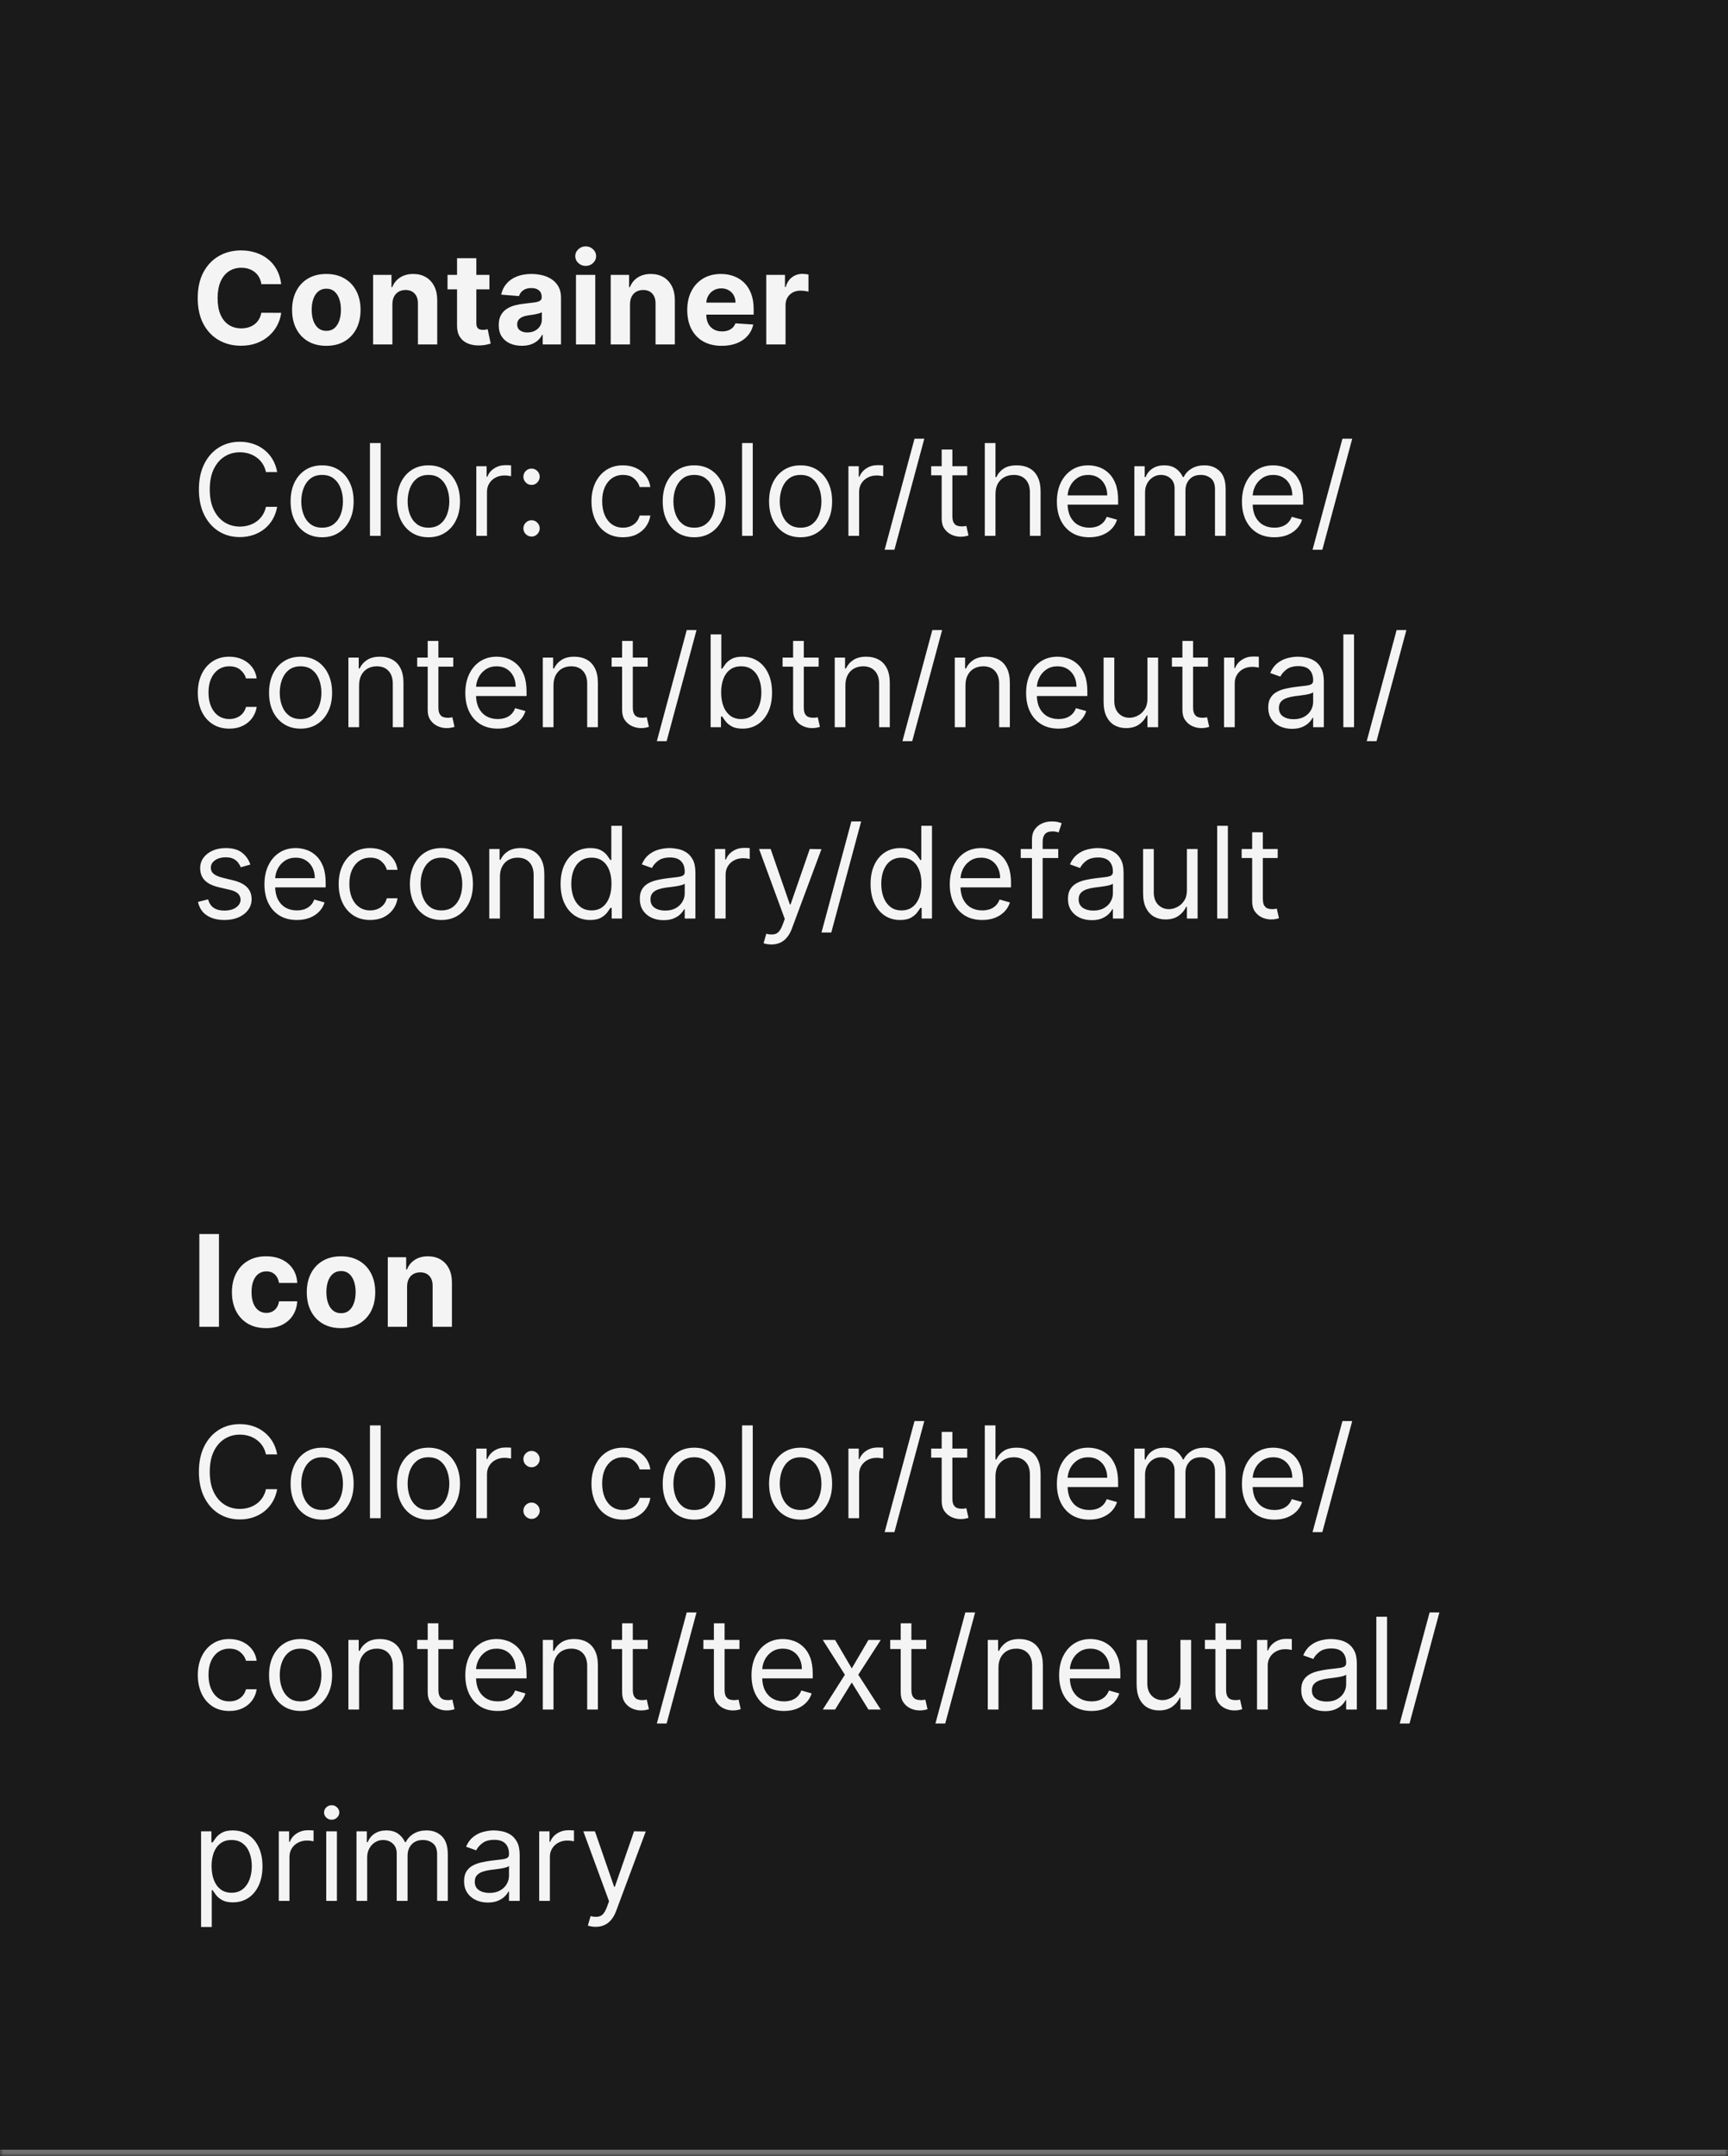 <svg width="271" height="338" viewBox="0 0 271 338" fill="none" xmlns="http://www.w3.org/2000/svg">
<mask id="path-1-inside-1_2144_60794" fill="white">
<path d="M0 0H271V338H0V0Z"/>
</mask>
<path d="M0 0H271V338H0V0Z" fill="#1A1A1A"/>
<path d="M271 337H0V339H271V337Z" fill="#707070" mask="url(#path-1-inside-1_2144_60794)"/>
<path d="M44.098 44.547H40.987C40.93 44.144 40.814 43.787 40.639 43.474C40.464 43.157 40.239 42.887 39.965 42.665C39.69 42.442 39.373 42.272 39.013 42.153C38.658 42.035 38.272 41.976 37.855 41.976C37.102 41.976 36.447 42.163 35.888 42.537C35.329 42.906 34.896 43.446 34.588 44.156C34.28 44.862 34.126 45.719 34.126 46.727C34.126 47.764 34.28 48.635 34.588 49.341C34.901 50.046 35.336 50.579 35.895 50.939C36.454 51.299 37.1 51.479 37.834 51.479C38.246 51.479 38.627 51.424 38.977 51.315C39.332 51.206 39.647 51.048 39.922 50.84C40.197 50.626 40.424 50.368 40.604 50.065C40.788 49.762 40.916 49.417 40.987 49.028L44.098 49.043C44.017 49.71 43.816 50.354 43.494 50.974C43.177 51.59 42.749 52.142 42.209 52.629C41.674 53.112 41.035 53.496 40.291 53.78C39.553 54.059 38.717 54.199 37.784 54.199C36.487 54.199 35.327 53.905 34.304 53.318C33.286 52.731 32.481 51.881 31.889 50.769C31.302 49.656 31.009 48.309 31.009 46.727C31.009 45.141 31.307 43.792 31.903 42.679C32.5 41.566 33.31 40.719 34.332 40.136C35.355 39.549 36.506 39.256 37.784 39.256C38.627 39.256 39.408 39.374 40.128 39.611C40.852 39.847 41.494 40.193 42.053 40.648C42.611 41.097 43.066 41.649 43.416 42.303C43.771 42.956 43.999 43.704 44.098 44.547ZM51.175 54.213C50.072 54.213 49.118 53.979 48.313 53.51C47.513 53.036 46.895 52.378 46.459 51.535C46.024 50.688 45.806 49.706 45.806 48.588C45.806 47.461 46.024 46.476 46.459 45.633C46.895 44.786 47.513 44.128 48.313 43.659C49.118 43.186 50.072 42.949 51.175 42.949C52.279 42.949 53.23 43.186 54.031 43.659C54.836 44.128 55.456 44.786 55.891 45.633C56.327 46.476 56.545 47.461 56.545 48.588C56.545 49.706 56.327 50.688 55.891 51.535C55.456 52.378 54.836 53.036 54.031 53.51C53.23 53.979 52.279 54.213 51.175 54.213ZM51.19 51.869C51.691 51.869 52.111 51.727 52.447 51.443C52.783 51.154 53.036 50.761 53.207 50.264C53.382 49.767 53.469 49.201 53.469 48.567C53.469 47.932 53.382 47.367 53.207 46.869C53.036 46.372 52.783 45.979 52.447 45.69C52.111 45.401 51.691 45.257 51.19 45.257C50.683 45.257 50.257 45.401 49.911 45.69C49.57 45.979 49.312 46.372 49.137 46.869C48.967 47.367 48.881 47.932 48.881 48.567C48.881 49.201 48.967 49.767 49.137 50.264C49.312 50.761 49.57 51.154 49.911 51.443C50.257 51.727 50.683 51.869 51.19 51.869ZM61.538 47.693V54H58.512V43.091H61.396V45.016H61.523C61.765 44.381 62.17 43.879 62.738 43.51C63.306 43.136 63.995 42.949 64.805 42.949C65.562 42.949 66.223 43.115 66.786 43.446C67.35 43.778 67.788 44.251 68.1 44.867C68.413 45.477 68.569 46.206 68.569 47.054V54H65.543V47.594C65.548 46.926 65.378 46.405 65.032 46.031C64.686 45.653 64.21 45.463 63.604 45.463C63.197 45.463 62.837 45.551 62.525 45.726C62.217 45.901 61.976 46.157 61.8 46.493C61.63 46.824 61.542 47.224 61.538 47.693ZM76.756 43.091V45.364H70.186V43.091H76.756ZM71.678 40.477H74.704V50.648C74.704 50.927 74.746 51.145 74.831 51.301C74.916 51.453 75.035 51.559 75.186 51.621C75.343 51.682 75.523 51.713 75.726 51.713C75.868 51.713 76.01 51.701 76.152 51.678C76.294 51.649 76.403 51.628 76.479 51.614L76.955 53.865C76.803 53.912 76.59 53.967 76.316 54.028C76.041 54.095 75.707 54.135 75.314 54.149C74.585 54.178 73.946 54.081 73.397 53.858C72.852 53.635 72.428 53.29 72.125 52.821C71.822 52.352 71.673 51.76 71.678 51.045V40.477ZM81.838 54.206C81.142 54.206 80.521 54.085 79.977 53.844C79.432 53.597 79.001 53.235 78.684 52.757C78.372 52.274 78.216 51.673 78.216 50.953C78.216 50.347 78.327 49.838 78.549 49.426C78.772 49.014 79.075 48.683 79.459 48.432C79.842 48.181 80.278 47.992 80.765 47.864C81.258 47.736 81.774 47.646 82.314 47.594C82.948 47.528 83.459 47.466 83.848 47.409C84.236 47.347 84.518 47.258 84.693 47.139C84.868 47.021 84.956 46.846 84.956 46.614V46.571C84.956 46.121 84.814 45.773 84.529 45.527C84.25 45.281 83.852 45.158 83.336 45.158C82.792 45.158 82.359 45.278 82.037 45.52C81.715 45.757 81.501 46.055 81.397 46.415L78.599 46.188C78.741 45.525 79.02 44.952 79.437 44.469C79.854 43.981 80.391 43.607 81.049 43.347C81.712 43.081 82.479 42.949 83.35 42.949C83.957 42.949 84.537 43.02 85.091 43.162C85.649 43.304 86.144 43.524 86.575 43.822C87.01 44.121 87.354 44.504 87.605 44.973C87.856 45.437 87.981 45.993 87.981 46.642V54H85.112V52.487H85.027C84.851 52.828 84.617 53.129 84.323 53.389C84.03 53.645 83.677 53.846 83.265 53.993C82.853 54.135 82.377 54.206 81.838 54.206ZM82.704 52.118C83.149 52.118 83.542 52.03 83.883 51.855C84.224 51.675 84.492 51.434 84.686 51.131C84.88 50.828 84.977 50.484 84.977 50.101V48.943C84.882 49.005 84.752 49.062 84.586 49.114C84.425 49.161 84.243 49.206 84.039 49.249C83.836 49.286 83.632 49.322 83.429 49.355C83.225 49.383 83.04 49.41 82.875 49.433C82.519 49.485 82.209 49.568 81.944 49.682C81.679 49.795 81.473 49.949 81.326 50.144C81.18 50.333 81.106 50.57 81.106 50.854C81.106 51.266 81.255 51.581 81.554 51.798C81.857 52.011 82.24 52.118 82.704 52.118ZM90.329 54V43.091H93.354V54H90.329ZM91.856 41.685C91.406 41.685 91.02 41.535 90.698 41.237C90.376 40.934 90.215 40.572 90.215 40.151C90.215 39.734 90.376 39.376 90.698 39.078C91.02 38.775 91.403 38.624 91.848 38.624C92.303 38.624 92.689 38.775 93.006 39.078C93.328 39.376 93.489 39.734 93.489 40.151C93.489 40.572 93.328 40.934 93.006 41.237C92.689 41.535 92.305 41.685 91.856 41.685ZM98.803 47.693V54H95.778V43.091H98.661V45.016H98.789C99.031 44.381 99.435 43.879 100.004 43.51C100.572 43.136 101.261 42.949 102.07 42.949C102.828 42.949 103.488 43.115 104.052 43.446C104.615 43.778 105.053 44.251 105.366 44.867C105.678 45.477 105.835 46.206 105.835 47.054V54H102.809V47.594C102.814 46.926 102.643 46.405 102.298 46.031C101.952 45.653 101.476 45.463 100.87 45.463C100.463 45.463 100.103 45.551 99.79 45.726C99.483 45.901 99.241 46.157 99.066 46.493C98.896 46.824 98.808 47.224 98.803 47.693ZM113.191 54.213C112.069 54.213 111.103 53.986 110.293 53.531C109.488 53.072 108.868 52.423 108.432 51.585C107.997 50.742 107.779 49.746 107.779 48.595C107.779 47.473 107.997 46.488 108.432 45.641C108.868 44.793 109.481 44.133 110.272 43.659C111.067 43.186 112 42.949 113.07 42.949C113.79 42.949 114.46 43.065 115.08 43.297C115.705 43.524 116.249 43.867 116.713 44.327C117.182 44.786 117.547 45.364 117.807 46.06C118.068 46.751 118.198 47.561 118.198 48.489V49.32H108.986V47.445H115.35C115.35 47.009 115.255 46.623 115.066 46.287C114.876 45.951 114.614 45.688 114.277 45.499C113.946 45.304 113.56 45.207 113.12 45.207C112.66 45.207 112.253 45.314 111.898 45.527C111.548 45.735 111.273 46.017 111.074 46.372C110.875 46.722 110.774 47.113 110.769 47.544V49.327C110.769 49.867 110.868 50.333 111.067 50.726C111.271 51.119 111.557 51.422 111.926 51.635C112.296 51.848 112.734 51.955 113.24 51.955C113.577 51.955 113.884 51.907 114.164 51.812C114.443 51.718 114.682 51.576 114.881 51.386C115.08 51.197 115.231 50.965 115.336 50.69L118.134 50.875C117.992 51.547 117.701 52.135 117.26 52.636C116.825 53.133 116.261 53.522 115.57 53.801C114.883 54.076 114.09 54.213 113.191 54.213ZM120.172 54V43.091H123.105V44.994H123.219C123.418 44.317 123.752 43.806 124.221 43.46C124.689 43.11 125.229 42.935 125.84 42.935C125.991 42.935 126.155 42.944 126.33 42.963C126.505 42.982 126.659 43.008 126.792 43.041V45.726C126.65 45.683 126.453 45.645 126.202 45.612C125.951 45.579 125.721 45.562 125.513 45.562C125.068 45.562 124.67 45.66 124.32 45.854C123.974 46.043 123.7 46.308 123.496 46.649C123.297 46.99 123.198 47.383 123.198 47.828V54H120.172ZM43.466 74H41.705C41.6 73.493 41.418 73.048 41.158 72.665C40.902 72.281 40.59 71.959 40.22 71.699C39.856 71.434 39.451 71.235 39.006 71.102C38.561 70.97 38.097 70.903 37.614 70.903C36.733 70.903 35.935 71.126 35.22 71.571C34.51 72.016 33.944 72.672 33.523 73.538C33.106 74.405 32.898 75.468 32.898 76.727C32.898 77.987 33.106 79.05 33.523 79.916C33.944 80.783 34.51 81.438 35.22 81.883C35.935 82.329 36.733 82.551 37.614 82.551C38.097 82.551 38.561 82.485 39.006 82.352C39.451 82.22 39.856 82.023 40.22 81.763C40.59 81.498 40.902 81.173 41.158 80.79C41.418 80.401 41.6 79.956 41.705 79.454H43.466C43.333 80.198 43.092 80.863 42.742 81.45C42.391 82.037 41.956 82.537 41.435 82.949C40.914 83.356 40.329 83.666 39.68 83.879C39.036 84.092 38.347 84.199 37.614 84.199C36.373 84.199 35.27 83.896 34.304 83.29C33.338 82.684 32.578 81.822 32.024 80.704C31.47 79.587 31.193 78.261 31.193 76.727C31.193 75.193 31.47 73.867 32.024 72.75C32.578 71.633 33.338 70.771 34.304 70.165C35.27 69.559 36.373 69.256 37.614 69.256C38.347 69.256 39.036 69.362 39.68 69.575C40.329 69.788 40.914 70.101 41.435 70.513C41.956 70.92 42.391 71.417 42.742 72.004C43.092 72.587 43.333 73.252 43.466 74ZM50.517 84.227C49.532 84.227 48.668 83.993 47.924 83.524C47.186 83.055 46.608 82.4 46.191 81.557C45.779 80.714 45.574 79.729 45.574 78.602C45.574 77.466 45.779 76.474 46.191 75.626C46.608 74.779 47.186 74.121 47.924 73.652C48.668 73.183 49.532 72.949 50.517 72.949C51.502 72.949 52.363 73.183 53.102 73.652C53.845 74.121 54.423 74.779 54.835 75.626C55.252 76.474 55.46 77.466 55.46 78.602C55.46 79.729 55.252 80.714 54.835 81.557C54.423 82.4 53.845 83.055 53.102 83.524C52.363 83.993 51.502 84.227 50.517 84.227ZM50.517 82.722C51.265 82.722 51.88 82.53 52.363 82.146C52.846 81.763 53.204 81.258 53.436 80.633C53.668 80.008 53.784 79.331 53.784 78.602C53.784 77.873 53.668 77.194 53.436 76.564C53.204 75.934 52.846 75.425 52.363 75.037C51.88 74.649 51.265 74.454 50.517 74.454C49.769 74.454 49.153 74.649 48.67 75.037C48.187 75.425 47.83 75.934 47.598 76.564C47.366 77.194 47.25 77.873 47.25 78.602C47.25 79.331 47.366 80.008 47.598 80.633C47.83 81.258 48.187 81.763 48.67 82.146C49.153 82.53 49.769 82.722 50.517 82.722ZM59.695 69.454V84H58.019V69.454H59.695ZM67.196 84.227C66.212 84.227 65.347 83.993 64.604 83.524C63.865 83.055 63.288 82.4 62.871 81.557C62.459 80.714 62.253 79.729 62.253 78.602C62.253 77.466 62.459 76.474 62.871 75.626C63.288 74.779 63.865 74.121 64.604 73.652C65.347 73.183 66.212 72.949 67.196 72.949C68.181 72.949 69.043 73.183 69.782 73.652C70.525 74.121 71.103 74.779 71.515 75.626C71.931 76.474 72.14 77.466 72.14 78.602C72.14 79.729 71.931 80.714 71.515 81.557C71.103 82.4 70.525 83.055 69.782 83.524C69.043 83.993 68.181 84.227 67.196 84.227ZM67.196 82.722C67.945 82.722 68.56 82.53 69.043 82.146C69.526 81.763 69.883 81.258 70.115 80.633C70.347 80.008 70.463 79.331 70.463 78.602C70.463 77.873 70.347 77.194 70.115 76.564C69.883 75.934 69.526 75.425 69.043 75.037C68.56 74.649 67.945 74.454 67.196 74.454C66.448 74.454 65.833 74.649 65.35 75.037C64.867 75.425 64.509 75.934 64.277 76.564C64.045 77.194 63.929 77.873 63.929 78.602C63.929 79.331 64.045 80.008 64.277 80.633C64.509 81.258 64.867 81.763 65.35 82.146C65.833 82.53 66.448 82.722 67.196 82.722ZM74.698 84V73.091H76.317V74.739H76.431C76.63 74.199 76.99 73.761 77.511 73.425C78.031 73.088 78.619 72.921 79.272 72.921C79.395 72.921 79.549 72.923 79.734 72.928C79.918 72.932 80.058 72.939 80.153 72.949V74.653C80.096 74.639 79.966 74.618 79.762 74.59C79.563 74.556 79.353 74.54 79.13 74.54C78.6 74.54 78.126 74.651 77.71 74.874C77.298 75.091 76.971 75.394 76.729 75.783C76.493 76.166 76.374 76.604 76.374 77.097V84H74.698ZM83.361 84.114C83.011 84.114 82.71 83.988 82.459 83.737C82.208 83.486 82.083 83.186 82.083 82.835C82.083 82.485 82.208 82.184 82.459 81.933C82.71 81.682 83.011 81.557 83.361 81.557C83.712 81.557 84.012 81.682 84.263 81.933C84.514 82.184 84.64 82.485 84.64 82.835C84.64 83.067 84.58 83.28 84.462 83.474C84.348 83.669 84.195 83.825 84 83.943C83.811 84.057 83.598 84.114 83.361 84.114ZM83.361 76.017C83.011 76.017 82.71 75.892 82.459 75.641C82.208 75.39 82.083 75.089 82.083 74.739C82.083 74.388 82.208 74.088 82.459 73.837C82.71 73.586 83.011 73.46 83.361 73.46C83.712 73.46 84.012 73.586 84.263 73.837C84.514 74.088 84.64 74.388 84.64 74.739C84.64 74.971 84.58 75.184 84.462 75.378C84.348 75.572 84.195 75.728 84 75.847C83.811 75.96 83.598 76.017 83.361 76.017ZM97.704 84.227C96.681 84.227 95.801 83.986 95.062 83.503C94.323 83.02 93.755 82.355 93.358 81.507C92.96 80.66 92.761 79.691 92.761 78.602C92.761 77.494 92.965 76.517 93.372 75.669C93.784 74.817 94.357 74.151 95.091 73.673C95.829 73.19 96.691 72.949 97.676 72.949C98.443 72.949 99.134 73.091 99.75 73.375C100.365 73.659 100.869 74.057 101.262 74.568C101.655 75.079 101.899 75.676 101.994 76.358H100.318C100.19 75.861 99.906 75.421 99.466 75.037C99.03 74.649 98.443 74.454 97.704 74.454C97.051 74.454 96.478 74.625 95.985 74.966C95.498 75.302 95.117 75.778 94.842 76.394C94.572 77.004 94.437 77.722 94.437 78.546C94.437 79.388 94.57 80.122 94.835 80.747C95.105 81.372 95.484 81.858 95.971 82.203C96.464 82.549 97.041 82.722 97.704 82.722C98.14 82.722 98.535 82.646 98.89 82.494C99.245 82.343 99.546 82.125 99.792 81.841C100.038 81.557 100.214 81.216 100.318 80.818H101.994C101.899 81.462 101.665 82.042 101.291 82.558C100.922 83.07 100.431 83.477 99.821 83.78C99.215 84.078 98.509 84.227 97.704 84.227ZM108.876 84.227C107.891 84.227 107.027 83.993 106.284 83.524C105.545 83.055 104.967 82.4 104.551 81.557C104.139 80.714 103.933 79.729 103.933 78.602C103.933 77.466 104.139 76.474 104.551 75.626C104.967 74.779 105.545 74.121 106.284 73.652C107.027 73.183 107.891 72.949 108.876 72.949C109.861 72.949 110.723 73.183 111.461 73.652C112.205 74.121 112.782 74.779 113.194 75.626C113.611 76.474 113.819 77.466 113.819 78.602C113.819 79.729 113.611 80.714 113.194 81.557C112.782 82.4 112.205 83.055 111.461 83.524C110.723 83.993 109.861 84.227 108.876 84.227ZM108.876 82.722C109.624 82.722 110.24 82.53 110.723 82.146C111.206 81.763 111.563 81.258 111.795 80.633C112.027 80.008 112.143 79.331 112.143 78.602C112.143 77.873 112.027 77.194 111.795 76.564C111.563 75.934 111.206 75.425 110.723 75.037C110.24 74.649 109.624 74.454 108.876 74.454C108.128 74.454 107.512 74.649 107.029 75.037C106.547 75.425 106.189 75.934 105.957 76.564C105.725 77.194 105.609 77.873 105.609 78.602C105.609 79.331 105.725 80.008 105.957 80.633C106.189 81.258 106.547 81.763 107.029 82.146C107.512 82.53 108.128 82.722 108.876 82.722ZM118.054 69.454V84H116.378V69.454H118.054ZM125.556 84.227C124.571 84.227 123.707 83.993 122.963 83.524C122.225 83.055 121.647 82.4 121.23 81.557C120.819 80.714 120.613 79.729 120.613 78.602C120.613 77.466 120.819 76.474 121.23 75.626C121.647 74.779 122.225 74.121 122.963 73.652C123.707 73.183 124.571 72.949 125.556 72.949C126.541 72.949 127.402 73.183 128.141 73.652C128.884 74.121 129.462 74.779 129.874 75.626C130.291 76.474 130.499 77.466 130.499 78.602C130.499 79.729 130.291 80.714 129.874 81.557C129.462 82.4 128.884 83.055 128.141 83.524C127.402 83.993 126.541 84.227 125.556 84.227ZM125.556 82.722C126.304 82.722 126.919 82.53 127.402 82.146C127.885 81.763 128.243 81.258 128.475 80.633C128.707 80.008 128.823 79.331 128.823 78.602C128.823 77.873 128.707 77.194 128.475 76.564C128.243 75.934 127.885 75.425 127.402 75.037C126.919 74.649 126.304 74.454 125.556 74.454C124.808 74.454 124.192 74.649 123.709 75.037C123.226 75.425 122.869 75.934 122.637 76.564C122.405 77.194 122.289 77.873 122.289 78.602C122.289 79.331 122.405 80.008 122.637 80.633C122.869 81.258 123.226 81.763 123.709 82.146C124.192 82.53 124.808 82.722 125.556 82.722ZM133.058 84V73.091H134.677V74.739H134.79C134.989 74.199 135.349 73.761 135.87 73.425C136.391 73.088 136.978 72.921 137.631 72.921C137.754 72.921 137.908 72.923 138.093 72.928C138.278 72.932 138.417 72.939 138.512 72.949V74.653C138.455 74.639 138.325 74.618 138.121 74.59C137.923 74.556 137.712 74.54 137.489 74.54C136.959 74.54 136.486 74.651 136.069 74.874C135.657 75.091 135.33 75.394 135.089 75.783C134.852 76.166 134.734 76.604 134.734 77.097V84H133.058ZM144.957 68.773L140.27 86.188H138.736L143.423 68.773H144.957ZM151.689 73.091V74.511H146.035V73.091H151.689ZM147.683 70.477H149.359V80.875C149.359 81.349 149.428 81.704 149.565 81.94C149.707 82.172 149.887 82.329 150.105 82.409C150.327 82.485 150.562 82.523 150.808 82.523C150.993 82.523 151.144 82.513 151.262 82.494C151.381 82.471 151.475 82.452 151.547 82.438L151.887 83.943C151.774 83.986 151.615 84.028 151.412 84.071C151.208 84.118 150.95 84.142 150.637 84.142C150.164 84.142 149.7 84.04 149.245 83.837C148.796 83.633 148.422 83.323 148.123 82.906C147.83 82.49 147.683 81.964 147.683 81.329V70.477ZM156.12 77.438V84H154.444V69.454H156.12V74.796H156.262C156.518 74.232 156.902 73.785 157.413 73.453C157.929 73.117 158.616 72.949 159.473 72.949C160.216 72.949 160.867 73.098 161.426 73.396C161.984 73.69 162.418 74.142 162.725 74.753C163.038 75.359 163.194 76.131 163.194 77.068V84H161.518V77.182C161.518 76.315 161.293 75.645 160.843 75.172C160.398 74.694 159.78 74.454 158.99 74.454C158.44 74.454 157.948 74.57 157.512 74.803C157.082 75.035 156.741 75.373 156.49 75.818C156.243 76.263 156.12 76.803 156.12 77.438ZM170.835 84.227C169.783 84.227 168.877 83.995 168.114 83.531C167.357 83.062 166.772 82.409 166.36 81.571C165.953 80.728 165.749 79.748 165.749 78.631C165.749 77.513 165.953 76.528 166.36 75.676C166.772 74.819 167.345 74.151 168.079 73.673C168.817 73.19 169.679 72.949 170.664 72.949C171.232 72.949 171.793 73.044 172.347 73.233C172.901 73.422 173.406 73.73 173.86 74.156C174.315 74.578 174.677 75.136 174.947 75.832C175.217 76.528 175.352 77.385 175.352 78.403V79.114H166.942V77.665H173.647C173.647 77.049 173.524 76.5 173.278 76.017C173.036 75.534 172.691 75.153 172.241 74.874C171.796 74.594 171.27 74.454 170.664 74.454C169.996 74.454 169.419 74.62 168.931 74.952C168.448 75.278 168.076 75.704 167.816 76.23C167.556 76.756 167.425 77.319 167.425 77.921V78.886C167.425 79.71 167.567 80.409 167.852 80.981C168.14 81.55 168.54 81.983 169.052 82.281C169.563 82.575 170.157 82.722 170.835 82.722C171.275 82.722 171.673 82.66 172.028 82.537C172.388 82.409 172.698 82.22 172.958 81.969C173.219 81.713 173.42 81.396 173.562 81.017L175.181 81.472C175.011 82.021 174.724 82.504 174.322 82.921C173.919 83.332 173.422 83.654 172.83 83.886C172.238 84.114 171.573 84.227 170.835 84.227ZM177.901 84V73.091H179.521V74.796H179.663C179.89 74.213 180.257 73.761 180.763 73.439C181.27 73.112 181.879 72.949 182.589 72.949C183.308 72.949 183.907 73.112 184.386 73.439C184.869 73.761 185.245 74.213 185.515 74.796H185.629C185.908 74.232 186.327 73.785 186.886 73.453C187.444 73.117 188.114 72.949 188.896 72.949C189.871 72.949 190.669 73.254 191.289 73.865C191.909 74.471 192.219 75.416 192.219 76.699V84H190.543V76.699C190.543 75.894 190.323 75.319 189.883 74.973C189.442 74.627 188.924 74.454 188.327 74.454C187.56 74.454 186.966 74.687 186.545 75.151C186.123 75.61 185.913 76.192 185.913 76.898V84H184.208V76.528C184.208 75.908 184.007 75.409 183.604 75.03C183.202 74.646 182.683 74.454 182.049 74.454C181.613 74.454 181.206 74.57 180.827 74.803C180.453 75.035 180.15 75.356 179.918 75.769C179.691 76.176 179.577 76.647 179.577 77.182V84H177.901ZM199.858 84.227C198.807 84.227 197.9 83.995 197.138 83.531C196.38 83.062 195.795 82.409 195.384 81.571C194.976 80.728 194.773 79.748 194.773 78.631C194.773 77.513 194.976 76.528 195.384 75.676C195.795 74.819 196.368 74.151 197.102 73.673C197.841 73.19 198.703 72.949 199.688 72.949C200.256 72.949 200.817 73.044 201.371 73.233C201.925 73.422 202.429 73.73 202.884 74.156C203.338 74.578 203.7 75.136 203.97 75.832C204.24 76.528 204.375 77.385 204.375 78.403V79.114H195.966V77.665H202.67C202.67 77.049 202.547 76.5 202.301 76.017C202.06 75.534 201.714 75.153 201.264 74.874C200.819 74.594 200.294 74.454 199.688 74.454C199.02 74.454 198.442 74.62 197.955 74.952C197.472 75.278 197.1 75.704 196.839 76.23C196.579 76.756 196.449 77.319 196.449 77.921V78.886C196.449 79.71 196.591 80.409 196.875 80.981C197.164 81.55 197.564 81.983 198.075 82.281C198.587 82.575 199.181 82.722 199.858 82.722C200.298 82.722 200.696 82.66 201.051 82.537C201.411 82.409 201.721 82.22 201.982 81.969C202.242 81.713 202.443 81.396 202.585 81.017L204.205 81.472C204.034 82.021 203.748 82.504 203.345 82.921C202.943 83.332 202.446 83.654 201.854 83.886C201.262 84.114 200.597 84.227 199.858 84.227ZM212.067 68.773L207.379 86.188H205.845L210.533 68.773H212.067ZM35.966 114.227C34.943 114.227 34.062 113.986 33.324 113.503C32.585 113.02 32.017 112.355 31.619 111.507C31.222 110.66 31.023 109.691 31.023 108.602C31.023 107.494 31.226 106.517 31.634 105.669C32.045 104.817 32.618 104.152 33.352 103.673C34.091 103.19 34.953 102.949 35.938 102.949C36.705 102.949 37.396 103.091 38.011 103.375C38.627 103.659 39.131 104.057 39.524 104.568C39.917 105.08 40.161 105.676 40.256 106.358H38.58C38.452 105.861 38.168 105.42 37.727 105.037C37.292 104.649 36.705 104.455 35.966 104.455C35.312 104.455 34.74 104.625 34.247 104.966C33.76 105.302 33.378 105.778 33.104 106.393C32.834 107.004 32.699 107.722 32.699 108.545C32.699 109.388 32.831 110.122 33.097 110.747C33.367 111.372 33.745 111.857 34.233 112.203C34.725 112.549 35.303 112.722 35.966 112.722C36.401 112.722 36.797 112.646 37.152 112.494C37.507 112.343 37.808 112.125 38.054 111.841C38.3 111.557 38.475 111.216 38.58 110.818H40.256C40.161 111.462 39.927 112.042 39.553 112.558C39.183 113.07 38.693 113.477 38.082 113.78C37.476 114.078 36.771 114.227 35.966 114.227ZM47.138 114.227C46.153 114.227 45.289 113.993 44.545 113.524C43.807 113.055 43.229 112.4 42.812 111.557C42.401 110.714 42.195 109.729 42.195 108.602C42.195 107.466 42.401 106.474 42.812 105.626C43.229 104.779 43.807 104.121 44.545 103.652C45.289 103.183 46.153 102.949 47.138 102.949C48.123 102.949 48.984 103.183 49.723 103.652C50.466 104.121 51.044 104.779 51.456 105.626C51.873 106.474 52.081 107.466 52.081 108.602C52.081 109.729 51.873 110.714 51.456 111.557C51.044 112.4 50.466 113.055 49.723 113.524C48.984 113.993 48.123 114.227 47.138 114.227ZM47.138 112.722C47.886 112.722 48.501 112.53 48.984 112.146C49.467 111.763 49.825 111.259 50.057 110.634C50.289 110.009 50.405 109.331 50.405 108.602C50.405 107.873 50.289 107.194 50.057 106.564C49.825 105.934 49.467 105.425 48.984 105.037C48.501 104.649 47.886 104.455 47.138 104.455C46.39 104.455 45.774 104.649 45.291 105.037C44.808 105.425 44.451 105.934 44.219 106.564C43.987 107.194 43.871 107.873 43.871 108.602C43.871 109.331 43.987 110.009 44.219 110.634C44.451 111.259 44.808 111.763 45.291 112.146C45.774 112.53 46.39 112.722 47.138 112.722ZM56.316 107.438V114H54.64V103.091H56.259V104.795H56.401C56.657 104.241 57.045 103.796 57.566 103.46C58.087 103.119 58.759 102.949 59.583 102.949C60.321 102.949 60.968 103.1 61.522 103.403C62.076 103.702 62.507 104.156 62.814 104.767C63.122 105.373 63.276 106.14 63.276 107.068V114H61.6V107.182C61.6 106.325 61.377 105.657 60.932 105.179C60.487 104.696 59.876 104.455 59.1 104.455C58.565 104.455 58.087 104.571 57.665 104.803C57.248 105.035 56.919 105.373 56.678 105.818C56.436 106.263 56.316 106.803 56.316 107.438ZM71.083 103.091V104.511H65.43V103.091H71.083ZM67.077 100.477H68.754V110.875C68.754 111.348 68.822 111.704 68.96 111.94C69.102 112.172 69.281 112.329 69.499 112.409C69.722 112.485 69.956 112.523 70.202 112.523C70.387 112.523 70.539 112.513 70.657 112.494C70.775 112.471 70.87 112.452 70.941 112.438L71.282 113.943C71.168 113.986 71.01 114.028 70.806 114.071C70.603 114.118 70.344 114.142 70.032 114.142C69.558 114.142 69.094 114.04 68.64 113.837C68.19 113.633 67.816 113.323 67.518 112.906C67.224 112.49 67.077 111.964 67.077 111.33V100.477ZM78.061 114.227C77.01 114.227 76.103 113.995 75.341 113.531C74.583 113.062 73.999 112.409 73.587 111.571C73.18 110.728 72.976 109.748 72.976 108.631C72.976 107.513 73.18 106.528 73.587 105.676C73.999 104.819 74.572 104.152 75.305 103.673C76.044 103.19 76.906 102.949 77.891 102.949C78.459 102.949 79.02 103.044 79.574 103.233C80.128 103.422 80.632 103.73 81.087 104.156C81.541 104.578 81.903 105.136 82.173 105.832C82.443 106.528 82.578 107.385 82.578 108.403V109.114H74.169V107.665H80.874C80.874 107.049 80.751 106.5 80.504 106.017C80.263 105.534 79.917 105.153 79.467 104.874C79.022 104.594 78.497 104.455 77.891 104.455C77.223 104.455 76.645 104.62 76.158 104.952C75.675 105.278 75.303 105.705 75.043 106.23C74.782 106.756 74.652 107.319 74.652 107.92V108.886C74.652 109.71 74.794 110.409 75.078 110.982C75.367 111.55 75.767 111.983 76.278 112.281C76.79 112.575 77.384 112.722 78.061 112.722C78.501 112.722 78.899 112.66 79.254 112.537C79.614 112.409 79.924 112.22 80.185 111.969C80.445 111.713 80.646 111.396 80.788 111.017L82.408 111.472C82.237 112.021 81.951 112.504 81.548 112.92C81.146 113.332 80.649 113.654 80.057 113.886C79.465 114.114 78.8 114.227 78.061 114.227ZM86.804 107.438V114H85.128V103.091H86.747V104.795H86.889C87.145 104.241 87.533 103.796 88.054 103.46C88.575 103.119 89.247 102.949 90.071 102.949C90.81 102.949 91.456 103.1 92.01 103.403C92.564 103.702 92.995 104.156 93.303 104.767C93.61 105.373 93.764 106.14 93.764 107.068V114H92.088V107.182C92.088 106.325 91.865 105.657 91.421 105.179C90.975 104.696 90.365 104.455 89.588 104.455C89.053 104.455 88.575 104.571 88.153 104.803C87.737 105.035 87.408 105.373 87.166 105.818C86.925 106.263 86.804 106.803 86.804 107.438ZM101.571 103.091V104.511H95.918V103.091H101.571ZM97.566 100.477H99.242V110.875C99.242 111.348 99.311 111.704 99.448 111.94C99.59 112.172 99.77 112.329 99.988 112.409C100.21 112.485 100.444 112.523 100.691 112.523C100.875 112.523 101.027 112.513 101.145 112.494C101.264 112.471 101.358 112.452 101.429 112.438L101.77 113.943C101.657 113.986 101.498 114.028 101.294 114.071C101.091 114.118 100.833 114.142 100.52 114.142C100.047 114.142 99.583 114.04 99.128 113.837C98.678 113.633 98.304 113.323 98.006 112.906C97.713 112.49 97.566 111.964 97.566 111.33V100.477ZM109.235 98.773L104.547 116.188H103.013L107.701 98.773H109.235ZM111.449 114V99.454H113.125V104.824H113.267C113.39 104.634 113.561 104.393 113.778 104.099C114.001 103.801 114.318 103.536 114.73 103.304C115.147 103.067 115.71 102.949 116.42 102.949C117.339 102.949 118.149 103.179 118.849 103.638C119.55 104.097 120.097 104.748 120.49 105.591C120.883 106.434 121.08 107.428 121.08 108.574C121.08 109.729 120.883 110.731 120.49 111.578C120.097 112.421 119.553 113.074 118.857 113.538C118.161 113.998 117.358 114.227 116.449 114.227C115.748 114.227 115.187 114.111 114.766 113.879C114.344 113.643 114.02 113.375 113.793 113.077C113.565 112.774 113.39 112.523 113.267 112.324H113.068V114H111.449ZM113.097 108.545C113.097 109.369 113.217 110.096 113.459 110.726C113.7 111.351 114.053 111.841 114.517 112.196C114.981 112.546 115.549 112.722 116.222 112.722C116.922 112.722 117.507 112.537 117.976 112.168C118.449 111.794 118.804 111.292 119.041 110.662C119.283 110.027 119.403 109.322 119.403 108.545C119.403 107.778 119.285 107.087 119.048 106.472C118.816 105.851 118.464 105.361 117.99 105.001C117.521 104.637 116.932 104.455 116.222 104.455C115.54 104.455 114.967 104.627 114.503 104.973C114.039 105.314 113.688 105.792 113.452 106.408C113.215 107.018 113.097 107.731 113.097 108.545ZM128.388 103.091V104.511H122.734V103.091H128.388ZM124.382 100.477H126.058V110.875C126.058 111.348 126.127 111.704 126.264 111.94C126.406 112.172 126.586 112.329 126.804 112.409C127.027 112.485 127.261 112.523 127.507 112.523C127.692 112.523 127.843 112.513 127.962 112.494C128.08 112.471 128.175 112.452 128.246 112.438L128.587 113.943C128.473 113.986 128.314 114.028 128.111 114.071C127.907 114.118 127.649 114.142 127.337 114.142C126.863 114.142 126.399 114.04 125.945 113.837C125.495 113.633 125.121 113.323 124.822 112.906C124.529 112.49 124.382 111.964 124.382 111.33V100.477ZM132.585 107.438V114H130.909V103.091H132.528V104.795H132.67C132.926 104.241 133.314 103.796 133.835 103.46C134.356 103.119 135.028 102.949 135.852 102.949C136.591 102.949 137.237 103.1 137.791 103.403C138.345 103.702 138.776 104.156 139.084 104.767C139.392 105.373 139.545 106.14 139.545 107.068V114H137.869V107.182C137.869 106.325 137.647 105.657 137.202 105.179C136.757 104.696 136.146 104.455 135.369 104.455C134.834 104.455 134.356 104.571 133.935 104.803C133.518 105.035 133.189 105.373 132.947 105.818C132.706 106.263 132.585 106.803 132.585 107.438ZM147.75 98.773L143.063 116.188H141.529L146.216 98.773H147.75ZM151.413 107.438V114H149.737V103.091H151.357V104.795H151.499C151.754 104.241 152.143 103.796 152.663 103.46C153.184 103.119 153.857 102.949 154.68 102.949C155.419 102.949 156.065 103.1 156.619 103.403C157.173 103.702 157.604 104.156 157.912 104.767C158.22 105.373 158.374 106.14 158.374 107.068V114H156.697V107.182C156.697 106.325 156.475 105.657 156.03 105.179C155.585 104.696 154.974 104.455 154.197 104.455C153.662 104.455 153.184 104.571 152.763 104.803C152.346 105.035 152.017 105.373 151.776 105.818C151.534 106.263 151.413 106.803 151.413 107.438ZM166.01 114.227C164.959 114.227 164.052 113.995 163.29 113.531C162.533 113.062 161.948 112.409 161.536 111.571C161.129 110.728 160.925 109.748 160.925 108.631C160.925 107.513 161.129 106.528 161.536 105.676C161.948 104.819 162.521 104.152 163.255 103.673C163.993 103.19 164.855 102.949 165.84 102.949C166.408 102.949 166.969 103.044 167.523 103.233C168.077 103.422 168.581 103.73 169.036 104.156C169.49 104.578 169.853 105.136 170.123 105.832C170.392 106.528 170.527 107.385 170.527 108.403V109.114H162.118V107.665H168.823C168.823 107.049 168.7 106.5 168.453 106.017C168.212 105.534 167.866 105.153 167.417 104.874C166.971 104.594 166.446 104.455 165.84 104.455C165.172 104.455 164.595 104.62 164.107 104.952C163.624 105.278 163.252 105.705 162.992 106.23C162.731 106.756 162.601 107.319 162.601 107.92V108.886C162.601 109.71 162.743 110.409 163.027 110.982C163.316 111.55 163.716 111.983 164.228 112.281C164.739 112.575 165.333 112.722 166.01 112.722C166.451 112.722 166.848 112.66 167.203 112.537C167.563 112.409 167.873 112.22 168.134 111.969C168.394 111.713 168.596 111.396 168.738 111.017L170.357 111.472C170.186 112.021 169.9 112.504 169.498 112.92C169.095 113.332 168.598 113.654 168.006 113.886C167.414 114.114 166.749 114.227 166.01 114.227ZM179.952 109.54V103.091H181.628V114H179.952V112.153H179.838C179.583 112.707 179.185 113.179 178.645 113.567C178.105 113.95 177.424 114.142 176.6 114.142C175.918 114.142 175.312 113.993 174.782 113.695C174.251 113.392 173.835 112.937 173.532 112.331C173.229 111.72 173.077 110.951 173.077 110.023V103.091H174.753V109.909C174.753 110.705 174.976 111.339 175.421 111.812C175.871 112.286 176.444 112.523 177.14 112.523C177.556 112.523 177.98 112.416 178.411 112.203C178.846 111.99 179.211 111.663 179.505 111.223C179.803 110.783 179.952 110.222 179.952 109.54ZM189.442 103.091V104.511H183.789V103.091H189.442ZM185.437 100.477H187.113V110.875C187.113 111.348 187.182 111.704 187.319 111.94C187.461 112.172 187.641 112.329 187.859 112.409C188.081 112.485 188.316 112.523 188.562 112.523C188.746 112.523 188.898 112.513 189.016 112.494C189.135 112.471 189.229 112.452 189.3 112.438L189.641 113.943C189.528 113.986 189.369 114.028 189.165 114.071C188.962 114.118 188.704 114.142 188.391 114.142C187.918 114.142 187.454 114.04 186.999 113.837C186.549 113.633 186.175 113.323 185.877 112.906C185.584 112.49 185.437 111.964 185.437 111.33V100.477ZM191.964 114V103.091H193.583V104.739H193.697C193.896 104.199 194.255 103.761 194.776 103.425C195.297 103.089 195.884 102.92 196.538 102.92C196.661 102.92 196.815 102.923 196.999 102.928C197.184 102.932 197.324 102.939 197.418 102.949V104.653C197.362 104.639 197.231 104.618 197.028 104.589C196.829 104.556 196.618 104.54 196.396 104.54C195.865 104.54 195.392 104.651 194.975 104.874C194.563 105.091 194.237 105.394 193.995 105.783C193.758 106.166 193.64 106.604 193.64 107.097V114H191.964ZM202.615 114.256C201.924 114.256 201.297 114.125 200.733 113.865C200.17 113.6 199.722 113.219 199.391 112.722C199.06 112.22 198.894 111.614 198.894 110.903C198.894 110.278 199.017 109.772 199.263 109.384C199.509 108.991 199.838 108.683 200.25 108.46C200.662 108.238 201.117 108.072 201.614 107.963C202.116 107.849 202.62 107.759 203.127 107.693C203.79 107.608 204.327 107.544 204.739 107.501C205.156 107.454 205.459 107.376 205.648 107.267C205.842 107.158 205.939 106.969 205.939 106.699V106.642C205.939 105.941 205.748 105.397 205.364 105.009C204.985 104.62 204.41 104.426 203.638 104.426C202.838 104.426 202.211 104.601 201.756 104.952C201.301 105.302 200.982 105.676 200.797 106.074L199.206 105.506C199.49 104.843 199.869 104.327 200.343 103.957C200.821 103.583 201.342 103.323 201.905 103.176C202.473 103.025 203.032 102.949 203.581 102.949C203.932 102.949 204.334 102.991 204.789 103.077C205.248 103.157 205.691 103.325 206.117 103.581C206.548 103.837 206.905 104.223 207.189 104.739C207.473 105.255 207.615 105.946 207.615 106.812V114H205.939V112.523H205.854C205.74 112.759 205.551 113.013 205.286 113.283C205.021 113.553 204.668 113.782 204.228 113.972C203.787 114.161 203.25 114.256 202.615 114.256ZM202.871 112.75C203.534 112.75 204.093 112.62 204.547 112.359C205.007 112.099 205.352 111.763 205.584 111.351C205.821 110.939 205.939 110.506 205.939 110.051V108.517C205.868 108.602 205.712 108.68 205.471 108.751C205.234 108.818 204.959 108.877 204.647 108.929C204.339 108.976 204.038 109.019 203.745 109.057C203.456 109.09 203.221 109.118 203.042 109.142C202.606 109.199 202.199 109.291 201.82 109.419C201.446 109.542 201.143 109.729 200.911 109.98C200.684 110.226 200.57 110.562 200.57 110.989C200.57 111.571 200.785 112.011 201.216 112.31C201.652 112.603 202.203 112.75 202.871 112.75ZM212.351 99.454V114H210.675V99.454H212.351ZM220.563 98.773L215.875 116.188H214.341L219.029 98.773H220.563ZM39.261 135.534L37.756 135.96C37.661 135.709 37.521 135.465 37.337 135.229C37.157 134.987 36.91 134.788 36.598 134.632C36.285 134.476 35.885 134.398 35.398 134.398C34.73 134.398 34.174 134.552 33.729 134.859C33.288 135.162 33.068 135.548 33.068 136.017C33.068 136.434 33.22 136.763 33.523 137.004C33.826 137.246 34.299 137.447 34.943 137.608L36.562 138.006C37.538 138.242 38.265 138.605 38.743 139.092C39.221 139.575 39.46 140.198 39.46 140.96C39.46 141.585 39.28 142.144 38.92 142.636C38.565 143.129 38.068 143.517 37.429 143.801C36.79 144.085 36.046 144.227 35.199 144.227C34.086 144.227 33.165 143.986 32.436 143.503C31.707 143.02 31.245 142.314 31.051 141.386L32.642 140.989C32.794 141.576 33.08 142.016 33.501 142.31C33.928 142.603 34.484 142.75 35.17 142.75C35.952 142.75 36.572 142.584 37.031 142.253C37.495 141.917 37.727 141.514 37.727 141.045C37.727 140.667 37.595 140.349 37.33 140.094C37.064 139.833 36.657 139.639 36.108 139.511L34.29 139.085C33.291 138.848 32.557 138.482 32.088 137.984C31.624 137.482 31.392 136.855 31.392 136.102C31.392 135.487 31.565 134.942 31.91 134.469C32.261 133.995 32.737 133.624 33.338 133.354C33.944 133.084 34.631 132.949 35.398 132.949C36.477 132.949 37.325 133.186 37.94 133.659C38.561 134.133 39.001 134.758 39.261 135.534ZM46.557 144.227C45.506 144.227 44.599 143.995 43.837 143.531C43.079 143.062 42.495 142.409 42.083 141.571C41.675 140.728 41.472 139.748 41.472 138.631C41.472 137.513 41.675 136.528 42.083 135.676C42.495 134.819 43.068 134.152 43.801 133.673C44.54 133.19 45.402 132.949 46.387 132.949C46.955 132.949 47.516 133.044 48.07 133.233C48.624 133.422 49.128 133.73 49.583 134.156C50.037 134.578 50.4 135.136 50.669 135.832C50.939 136.528 51.074 137.385 51.074 138.403V139.114H42.665V137.665H49.37C49.37 137.049 49.247 136.5 49 136.017C48.759 135.534 48.413 135.153 47.963 134.874C47.518 134.594 46.993 134.455 46.387 134.455C45.719 134.455 45.142 134.62 44.654 134.952C44.171 135.278 43.799 135.705 43.539 136.23C43.278 136.756 43.148 137.319 43.148 137.92V138.886C43.148 139.71 43.29 140.409 43.574 140.982C43.863 141.55 44.263 141.983 44.775 142.281C45.286 142.575 45.88 142.722 46.557 142.722C46.998 142.722 47.395 142.66 47.75 142.537C48.11 142.409 48.42 142.22 48.681 141.969C48.941 141.713 49.142 141.396 49.284 141.017L50.904 141.472C50.733 142.021 50.447 142.504 50.044 142.92C49.642 143.332 49.145 143.654 48.553 143.886C47.961 144.114 47.296 144.227 46.557 144.227ZM58.056 144.227C57.033 144.227 56.152 143.986 55.414 143.503C54.675 143.02 54.107 142.355 53.709 141.507C53.311 140.66 53.113 139.691 53.113 138.602C53.113 137.494 53.316 136.517 53.723 135.669C54.135 134.817 54.708 134.152 55.442 133.673C56.181 133.19 57.042 132.949 58.027 132.949C58.794 132.949 59.486 133.091 60.101 133.375C60.717 133.659 61.221 134.057 61.614 134.568C62.007 135.08 62.251 135.676 62.346 136.358H60.669C60.541 135.861 60.258 135.42 59.817 135.037C59.382 134.649 58.794 134.455 58.056 134.455C57.402 134.455 56.829 134.625 56.337 134.966C55.849 135.302 55.468 135.778 55.194 136.393C54.924 137.004 54.789 137.722 54.789 138.545C54.789 139.388 54.921 140.122 55.186 140.747C55.456 141.372 55.835 141.857 56.323 142.203C56.815 142.549 57.393 142.722 58.056 142.722C58.491 142.722 58.887 142.646 59.242 142.494C59.597 142.343 59.898 142.125 60.144 141.841C60.39 141.557 60.565 141.216 60.669 140.818H62.346C62.251 141.462 62.017 142.042 61.642 142.558C61.273 143.07 60.783 143.477 60.172 143.78C59.566 144.078 58.861 144.227 58.056 144.227ZM69.228 144.227C68.243 144.227 67.379 143.993 66.635 143.524C65.897 143.055 65.319 142.4 64.902 141.557C64.49 140.714 64.284 139.729 64.284 138.602C64.284 137.466 64.49 136.474 64.902 135.626C65.319 134.779 65.897 134.121 66.635 133.652C67.379 133.183 68.243 132.949 69.228 132.949C70.213 132.949 71.074 133.183 71.813 133.652C72.556 134.121 73.134 134.779 73.546 135.626C73.963 136.474 74.171 137.466 74.171 138.602C74.171 139.729 73.963 140.714 73.546 141.557C73.134 142.4 72.556 143.055 71.813 143.524C71.074 143.993 70.213 144.227 69.228 144.227ZM69.228 142.722C69.976 142.722 70.591 142.53 71.074 142.146C71.557 141.763 71.915 141.259 72.147 140.634C72.379 140.009 72.495 139.331 72.495 138.602C72.495 137.873 72.379 137.194 72.147 136.564C71.915 135.934 71.557 135.425 71.074 135.037C70.591 134.649 69.976 134.455 69.228 134.455C68.48 134.455 67.864 134.649 67.381 135.037C66.898 135.425 66.541 135.934 66.309 136.564C66.077 137.194 65.961 137.873 65.961 138.602C65.961 139.331 66.077 140.009 66.309 140.634C66.541 141.259 66.898 141.763 67.381 142.146C67.864 142.53 68.48 142.722 69.228 142.722ZM78.406 137.438V144H76.729V133.091H78.349V134.795H78.491C78.746 134.241 79.135 133.796 79.656 133.46C80.176 133.119 80.849 132.949 81.673 132.949C82.411 132.949 83.058 133.1 83.612 133.403C84.165 133.702 84.596 134.156 84.904 134.767C85.212 135.373 85.366 136.14 85.366 137.068V144H83.69V137.182C83.69 136.325 83.467 135.657 83.022 135.179C82.577 134.696 81.966 134.455 81.19 134.455C80.655 134.455 80.176 134.571 79.755 134.803C79.338 135.035 79.009 135.373 78.768 135.818C78.526 136.263 78.406 136.803 78.406 137.438ZM92.548 144.227C91.639 144.227 90.836 143.998 90.14 143.538C89.444 143.074 88.9 142.421 88.507 141.578C88.114 140.731 87.917 139.729 87.917 138.574C87.917 137.428 88.114 136.434 88.507 135.591C88.9 134.748 89.447 134.097 90.147 133.638C90.848 133.179 91.658 132.949 92.576 132.949C93.287 132.949 93.848 133.067 94.26 133.304C94.676 133.536 94.993 133.801 95.211 134.099C95.434 134.393 95.607 134.634 95.73 134.824H95.872V129.455H97.548V144H95.929V142.324H95.73C95.607 142.523 95.431 142.774 95.204 143.077C94.977 143.375 94.653 143.643 94.231 143.879C93.81 144.111 93.249 144.227 92.548 144.227ZM92.775 142.722C93.448 142.722 94.016 142.546 94.48 142.196C94.944 141.841 95.296 141.351 95.538 140.726C95.779 140.096 95.9 139.369 95.9 138.545C95.9 137.731 95.782 137.018 95.545 136.408C95.308 135.792 94.958 135.314 94.494 134.973C94.03 134.627 93.457 134.455 92.775 134.455C92.065 134.455 91.473 134.637 91 135.001C90.531 135.361 90.178 135.851 89.941 136.472C89.709 137.087 89.593 137.778 89.593 138.545C89.593 139.322 89.712 140.027 89.948 140.662C90.19 141.292 90.545 141.794 91.014 142.168C91.487 142.537 92.075 142.722 92.775 142.722ZM104.061 144.256C103.369 144.256 102.742 144.125 102.179 143.865C101.615 143.6 101.168 143.219 100.836 142.722C100.505 142.22 100.339 141.614 100.339 140.903C100.339 140.278 100.462 139.772 100.708 139.384C100.955 138.991 101.284 138.683 101.696 138.46C102.108 138.238 102.562 138.072 103.059 137.963C103.561 137.849 104.065 137.759 104.572 137.693C105.235 137.608 105.772 137.544 106.184 137.501C106.601 137.454 106.904 137.376 107.093 137.267C107.288 137.158 107.385 136.969 107.385 136.699V136.642C107.385 135.941 107.193 135.397 106.809 135.009C106.431 134.62 105.855 134.426 105.083 134.426C104.283 134.426 103.656 134.601 103.201 134.952C102.747 135.302 102.427 135.676 102.243 136.074L100.652 135.506C100.936 134.843 101.315 134.327 101.788 133.957C102.266 133.583 102.787 133.323 103.35 133.176C103.919 133.025 104.477 132.949 105.027 132.949C105.377 132.949 105.779 132.991 106.234 133.077C106.693 133.157 107.136 133.325 107.562 133.581C107.993 133.837 108.35 134.223 108.635 134.739C108.919 135.255 109.061 135.946 109.061 136.812V144H107.385V142.523H107.299C107.186 142.759 106.996 143.013 106.731 143.283C106.466 143.553 106.113 143.782 105.673 143.972C105.233 144.161 104.695 144.256 104.061 144.256ZM104.316 142.75C104.979 142.75 105.538 142.62 105.993 142.359C106.452 142.099 106.797 141.763 107.029 141.351C107.266 140.939 107.385 140.506 107.385 140.051V138.517C107.314 138.602 107.157 138.68 106.916 138.751C106.679 138.818 106.404 138.877 106.092 138.929C105.784 138.976 105.484 139.019 105.19 139.057C104.901 139.09 104.667 139.118 104.487 139.142C104.051 139.199 103.644 139.291 103.265 139.419C102.891 139.542 102.588 139.729 102.356 139.98C102.129 140.226 102.015 140.562 102.015 140.989C102.015 141.571 102.231 142.011 102.662 142.31C103.097 142.603 103.649 142.75 104.316 142.75ZM112.12 144V133.091H113.739V134.739H113.853C114.052 134.199 114.412 133.761 114.933 133.425C115.453 133.089 116.04 132.92 116.694 132.92C116.817 132.92 116.971 132.923 117.156 132.928C117.34 132.932 117.48 132.939 117.575 132.949V134.653C117.518 134.639 117.388 134.618 117.184 134.589C116.985 134.556 116.774 134.54 116.552 134.54C116.022 134.54 115.548 134.651 115.131 134.874C114.719 135.091 114.393 135.394 114.151 135.783C113.915 136.166 113.796 136.604 113.796 137.097V144H112.12ZM120.973 148.062C120.689 148.062 120.436 148.039 120.213 147.991C119.991 147.949 119.837 147.906 119.751 147.864L120.178 146.386C120.788 146.543 121.297 146.538 121.705 146.372C122.112 146.211 122.464 145.723 122.763 144.909L123.075 144.057L119.041 133.091H120.859L123.871 141.784H123.984L126.996 133.091L128.828 133.119L124.183 145.591C123.975 146.145 123.717 146.604 123.409 146.969C123.101 147.338 122.744 147.613 122.337 147.793C121.934 147.973 121.48 148.062 120.973 148.062ZM135.055 128.773L130.368 146.188H128.833L133.521 128.773H135.055ZM141.161 144.227C140.252 144.227 139.45 143.998 138.754 143.538C138.058 143.074 137.513 142.421 137.12 141.578C136.727 140.731 136.531 139.729 136.531 138.574C136.531 137.428 136.727 136.434 137.12 135.591C137.513 134.748 138.06 134.097 138.761 133.638C139.461 133.179 140.271 132.949 141.19 132.949C141.9 132.949 142.461 133.067 142.873 133.304C143.29 133.536 143.607 133.801 143.825 134.099C144.047 134.393 144.22 134.634 144.343 134.824H144.485V129.455H146.161V144H144.542V142.324H144.343C144.22 142.523 144.045 142.774 143.817 143.077C143.59 143.375 143.266 143.643 142.844 143.879C142.423 144.111 141.862 144.227 141.161 144.227ZM141.388 142.722C142.061 142.722 142.629 142.546 143.093 142.196C143.557 141.841 143.91 141.351 144.151 140.726C144.393 140.096 144.513 139.369 144.513 138.545C144.513 137.731 144.395 137.018 144.158 136.408C143.922 135.792 143.571 135.314 143.107 134.973C142.643 134.627 142.07 134.455 141.388 134.455C140.678 134.455 140.086 134.637 139.613 135.001C139.144 135.361 138.791 135.851 138.555 136.472C138.323 137.087 138.207 137.778 138.207 138.545C138.207 139.322 138.325 140.027 138.562 140.662C138.803 141.292 139.158 141.794 139.627 142.168C140.101 142.537 140.688 142.722 141.388 142.722ZM154.038 144.227C152.987 144.227 152.08 143.995 151.317 143.531C150.56 143.062 149.975 142.409 149.563 141.571C149.156 140.728 148.952 139.748 148.952 138.631C148.952 137.513 149.156 136.528 149.563 135.676C149.975 134.819 150.548 134.152 151.282 133.673C152.021 133.19 152.882 132.949 153.867 132.949C154.435 132.949 154.996 133.044 155.55 133.233C156.104 133.422 156.609 133.73 157.063 134.156C157.518 134.578 157.88 135.136 158.15 135.832C158.42 136.528 158.555 137.385 158.555 138.403V139.114H150.146V137.665H156.85C156.85 137.049 156.727 136.5 156.481 136.017C156.239 135.534 155.894 135.153 155.444 134.874C154.999 134.594 154.473 134.455 153.867 134.455C153.2 134.455 152.622 134.62 152.134 134.952C151.651 135.278 151.28 135.705 151.019 136.23C150.759 136.756 150.629 137.319 150.629 137.92V138.886C150.629 139.71 150.771 140.409 151.055 140.982C151.344 141.55 151.744 141.983 152.255 142.281C152.766 142.575 153.361 142.722 154.038 142.722C154.478 142.722 154.876 142.66 155.231 142.537C155.591 142.409 155.901 142.22 156.161 141.969C156.422 141.713 156.623 141.396 156.765 141.017L158.384 141.472C158.214 142.021 157.927 142.504 157.525 142.92C157.122 143.332 156.625 143.654 156.033 143.886C155.442 144.114 154.776 144.227 154.038 144.227ZM165.962 133.091V134.511H160.082V133.091H165.962ZM161.843 144V131.585C161.843 130.96 161.99 130.439 162.283 130.023C162.577 129.606 162.958 129.294 163.427 129.085C163.896 128.877 164.39 128.773 164.911 128.773C165.323 128.773 165.659 128.806 165.92 128.872C166.18 128.938 166.374 129 166.502 129.057L166.019 130.506C165.934 130.477 165.816 130.442 165.664 130.399C165.517 130.357 165.323 130.335 165.082 130.335C164.528 130.335 164.128 130.475 163.881 130.754C163.64 131.034 163.519 131.443 163.519 131.983V144H161.843ZM171.209 144.256C170.518 144.256 169.891 144.125 169.327 143.865C168.764 143.6 168.316 143.219 167.985 142.722C167.653 142.22 167.488 141.614 167.488 140.903C167.488 140.278 167.611 139.772 167.857 139.384C168.103 138.991 168.432 138.683 168.844 138.46C169.256 138.238 169.711 138.072 170.208 137.963C170.71 137.849 171.214 137.759 171.721 137.693C172.383 137.608 172.921 137.544 173.333 137.501C173.749 137.454 174.052 137.376 174.242 137.267C174.436 137.158 174.533 136.969 174.533 136.699V136.642C174.533 135.941 174.341 135.397 173.958 135.009C173.579 134.62 173.004 134.426 172.232 134.426C171.432 134.426 170.804 134.601 170.35 134.952C169.895 135.302 169.576 135.676 169.391 136.074L167.8 135.506C168.084 134.843 168.463 134.327 168.936 133.957C169.415 133.583 169.935 133.323 170.499 133.176C171.067 133.025 171.626 132.949 172.175 132.949C172.525 132.949 172.928 132.991 173.382 133.077C173.842 133.157 174.284 133.325 174.711 133.581C175.141 133.837 175.499 134.223 175.783 134.739C176.067 135.255 176.209 135.946 176.209 136.812V144H174.533V142.523H174.448C174.334 142.759 174.145 143.013 173.88 143.283C173.614 143.553 173.262 143.782 172.821 143.972C172.381 144.161 171.844 144.256 171.209 144.256ZM171.465 142.75C172.128 142.75 172.686 142.62 173.141 142.359C173.6 142.099 173.946 141.763 174.178 141.351C174.415 140.939 174.533 140.506 174.533 140.051V138.517C174.462 138.602 174.306 138.68 174.064 138.751C173.828 138.818 173.553 138.877 173.24 138.929C172.933 138.976 172.632 139.019 172.338 139.057C172.05 139.09 171.815 139.118 171.635 139.142C171.2 139.199 170.792 139.291 170.414 139.419C170.04 139.542 169.737 139.729 169.505 139.98C169.277 140.226 169.164 140.562 169.164 140.989C169.164 141.571 169.379 142.011 169.81 142.31C170.246 142.603 170.797 142.75 171.465 142.75ZM186.143 139.54V133.091H187.82V144H186.143V142.153H186.03C185.774 142.707 185.376 143.179 184.837 143.567C184.297 143.95 183.615 144.142 182.791 144.142C182.109 144.142 181.503 143.993 180.973 143.695C180.443 143.392 180.026 142.937 179.723 142.331C179.42 141.72 179.268 140.951 179.268 140.023V133.091H180.945V139.909C180.945 140.705 181.167 141.339 181.612 141.812C182.062 142.286 182.635 142.523 183.331 142.523C183.748 142.523 184.171 142.416 184.602 142.203C185.038 141.99 185.402 141.663 185.696 141.223C185.994 140.783 186.143 140.222 186.143 139.54ZM192.566 129.455V144H190.89V129.455H192.566ZM200.38 133.091V134.511H194.727V133.091H200.38ZM196.374 130.477H198.05V140.875C198.05 141.348 198.119 141.704 198.256 141.94C198.398 142.172 198.578 142.329 198.796 142.409C199.019 142.485 199.253 142.523 199.499 142.523C199.684 142.523 199.835 142.513 199.954 142.494C200.072 142.471 200.167 142.452 200.238 142.438L200.579 143.943C200.465 143.986 200.307 144.028 200.103 144.071C199.899 144.118 199.641 144.142 199.329 144.142C198.855 144.142 198.391 144.04 197.937 143.837C197.487 143.633 197.113 143.323 196.815 142.906C196.521 142.49 196.374 141.964 196.374 141.33V130.477ZM34.34 193.455V208H31.264V193.455H34.34ZM41.742 208.213C40.624 208.213 39.663 207.976 38.858 207.503C38.058 207.025 37.443 206.362 37.012 205.514C36.586 204.667 36.373 203.691 36.373 202.588C36.373 201.471 36.588 200.491 37.019 199.648C37.454 198.8 38.072 198.14 38.873 197.666C39.673 197.188 40.624 196.949 41.728 196.949C42.679 196.949 43.513 197.122 44.228 197.467C44.943 197.813 45.508 198.298 45.925 198.923C46.342 199.548 46.571 200.282 46.614 201.125H43.759C43.678 200.58 43.465 200.143 43.12 199.811C42.779 199.475 42.331 199.307 41.777 199.307C41.309 199.307 40.899 199.435 40.549 199.69C40.203 199.941 39.933 200.308 39.739 200.791C39.545 201.274 39.448 201.859 39.448 202.545C39.448 203.241 39.542 203.833 39.732 204.321C39.926 204.809 40.198 205.18 40.549 205.436C40.899 205.692 41.309 205.82 41.777 205.82C42.123 205.82 42.433 205.749 42.708 205.607C42.987 205.464 43.217 205.259 43.397 204.989C43.581 204.714 43.702 204.385 43.759 204.001H46.614C46.567 204.835 46.339 205.569 45.932 206.203C45.53 206.833 44.973 207.325 44.263 207.68C43.553 208.036 42.712 208.213 41.742 208.213ZM53.48 208.213C52.377 208.213 51.423 207.979 50.618 207.51C49.818 207.036 49.2 206.378 48.764 205.536C48.329 204.688 48.111 203.705 48.111 202.588C48.111 201.461 48.329 200.476 48.764 199.634C49.2 198.786 49.818 198.128 50.618 197.659C51.423 197.186 52.377 196.949 53.48 196.949C54.583 196.949 55.535 197.186 56.335 197.659C57.14 198.128 57.76 198.786 58.196 199.634C58.632 200.476 58.849 201.461 58.849 202.588C58.849 203.705 58.632 204.688 58.196 205.536C57.76 206.378 57.14 207.036 56.335 207.51C55.535 207.979 54.583 208.213 53.48 208.213ZM53.494 205.869C53.996 205.869 54.415 205.727 54.751 205.443C55.088 205.154 55.341 204.761 55.511 204.264C55.687 203.767 55.774 203.201 55.774 202.567C55.774 201.932 55.687 201.366 55.511 200.869C55.341 200.372 55.088 199.979 54.751 199.69C54.415 199.402 53.996 199.257 53.494 199.257C52.988 199.257 52.562 199.402 52.216 199.69C51.875 199.979 51.617 200.372 51.442 200.869C51.271 201.366 51.186 201.932 51.186 202.567C51.186 203.201 51.271 203.767 51.442 204.264C51.617 204.761 51.875 205.154 52.216 205.443C52.562 205.727 52.988 205.869 53.494 205.869ZM63.842 201.693V208H60.817V197.091H63.7V199.016H63.828C64.07 198.381 64.474 197.879 65.043 197.51C65.611 197.136 66.3 196.949 67.109 196.949C67.867 196.949 68.528 197.115 69.091 197.446C69.654 197.777 70.092 198.251 70.405 198.866C70.717 199.477 70.874 200.206 70.874 201.054V208H67.848V201.594C67.853 200.926 67.682 200.405 67.337 200.031C66.991 199.652 66.515 199.463 65.909 199.463C65.502 199.463 65.142 199.551 64.829 199.726C64.522 199.901 64.28 200.157 64.105 200.493C63.935 200.824 63.847 201.224 63.842 201.693ZM43.466 228H41.705C41.6 227.493 41.418 227.048 41.158 226.665C40.902 226.281 40.59 225.959 40.22 225.699C39.856 225.434 39.451 225.235 39.006 225.102C38.561 224.97 38.097 224.903 37.614 224.903C36.733 224.903 35.935 225.126 35.22 225.571C34.51 226.016 33.944 226.672 33.523 227.538C33.106 228.405 32.898 229.468 32.898 230.727C32.898 231.987 33.106 233.05 33.523 233.916C33.944 234.783 34.51 235.438 35.22 235.884C35.935 236.329 36.733 236.551 37.614 236.551C38.097 236.551 38.561 236.485 39.006 236.352C39.451 236.22 39.856 236.023 40.22 235.763C40.59 235.498 40.902 235.173 41.158 234.79C41.418 234.402 41.6 233.956 41.705 233.455H43.466C43.333 234.198 43.092 234.863 42.742 235.45C42.391 236.037 41.956 236.537 41.435 236.949C40.914 237.356 40.329 237.666 39.68 237.879C39.036 238.092 38.347 238.199 37.614 238.199C36.373 238.199 35.27 237.896 34.304 237.29C33.338 236.684 32.578 235.822 32.024 234.705C31.47 233.587 31.193 232.261 31.193 230.727C31.193 229.193 31.47 227.867 32.024 226.75C32.578 225.633 33.338 224.771 34.304 224.165C35.27 223.559 36.373 223.256 37.614 223.256C38.347 223.256 39.036 223.362 39.68 223.575C40.329 223.788 40.914 224.101 41.435 224.513C41.956 224.92 42.391 225.417 42.742 226.004C43.092 226.587 43.333 227.252 43.466 228ZM50.517 238.227C49.532 238.227 48.668 237.993 47.924 237.524C47.186 237.055 46.608 236.4 46.191 235.557C45.779 234.714 45.574 233.729 45.574 232.602C45.574 231.466 45.779 230.474 46.191 229.626C46.608 228.779 47.186 228.121 47.924 227.652C48.668 227.183 49.532 226.949 50.517 226.949C51.502 226.949 52.363 227.183 53.102 227.652C53.845 228.121 54.423 228.779 54.835 229.626C55.252 230.474 55.46 231.466 55.46 232.602C55.46 233.729 55.252 234.714 54.835 235.557C54.423 236.4 53.845 237.055 53.102 237.524C52.363 237.993 51.502 238.227 50.517 238.227ZM50.517 236.722C51.265 236.722 51.88 236.53 52.363 236.146C52.846 235.763 53.204 235.259 53.436 234.634C53.668 234.009 53.784 233.331 53.784 232.602C53.784 231.873 53.668 231.194 53.436 230.564C53.204 229.934 52.846 229.425 52.363 229.037C51.88 228.649 51.265 228.455 50.517 228.455C49.769 228.455 49.153 228.649 48.67 229.037C48.187 229.425 47.83 229.934 47.598 230.564C47.366 231.194 47.25 231.873 47.25 232.602C47.25 233.331 47.366 234.009 47.598 234.634C47.83 235.259 48.187 235.763 48.67 236.146C49.153 236.53 49.769 236.722 50.517 236.722ZM59.695 223.455V238H58.019V223.455H59.695ZM67.196 238.227C66.212 238.227 65.347 237.993 64.604 237.524C63.865 237.055 63.288 236.4 62.871 235.557C62.459 234.714 62.253 233.729 62.253 232.602C62.253 231.466 62.459 230.474 62.871 229.626C63.288 228.779 63.865 228.121 64.604 227.652C65.347 227.183 66.212 226.949 67.196 226.949C68.181 226.949 69.043 227.183 69.782 227.652C70.525 228.121 71.103 228.779 71.515 229.626C71.931 230.474 72.14 231.466 72.14 232.602C72.14 233.729 71.931 234.714 71.515 235.557C71.103 236.4 70.525 237.055 69.782 237.524C69.043 237.993 68.181 238.227 67.196 238.227ZM67.196 236.722C67.945 236.722 68.56 236.53 69.043 236.146C69.526 235.763 69.883 235.259 70.115 234.634C70.347 234.009 70.463 233.331 70.463 232.602C70.463 231.873 70.347 231.194 70.115 230.564C69.883 229.934 69.526 229.425 69.043 229.037C68.56 228.649 67.945 228.455 67.196 228.455C66.448 228.455 65.833 228.649 65.35 229.037C64.867 229.425 64.509 229.934 64.277 230.564C64.045 231.194 63.929 231.873 63.929 232.602C63.929 233.331 64.045 234.009 64.277 234.634C64.509 235.259 64.867 235.763 65.35 236.146C65.833 236.53 66.448 236.722 67.196 236.722ZM74.698 238V227.091H76.317V228.739H76.431C76.63 228.199 76.99 227.761 77.511 227.425C78.031 227.089 78.619 226.92 79.272 226.92C79.395 226.92 79.549 226.923 79.734 226.928C79.918 226.932 80.058 226.939 80.153 226.949V228.653C80.096 228.639 79.966 228.618 79.762 228.589C79.563 228.556 79.353 228.54 79.13 228.54C78.6 228.54 78.126 228.651 77.71 228.874C77.298 229.091 76.971 229.394 76.729 229.783C76.493 230.166 76.374 230.604 76.374 231.097V238H74.698ZM83.361 238.114C83.011 238.114 82.71 237.988 82.459 237.737C82.208 237.486 82.083 237.186 82.083 236.835C82.083 236.485 82.208 236.184 82.459 235.933C82.71 235.682 83.011 235.557 83.361 235.557C83.712 235.557 84.012 235.682 84.263 235.933C84.514 236.184 84.64 236.485 84.64 236.835C84.64 237.067 84.58 237.28 84.462 237.474C84.348 237.669 84.195 237.825 84 237.943C83.811 238.057 83.598 238.114 83.361 238.114ZM83.361 230.017C83.011 230.017 82.71 229.892 82.459 229.641C82.208 229.39 82.083 229.089 82.083 228.739C82.083 228.388 82.208 228.088 82.459 227.837C82.71 227.586 83.011 227.46 83.361 227.46C83.712 227.46 84.012 227.586 84.263 227.837C84.514 228.088 84.64 228.388 84.64 228.739C84.64 228.971 84.58 229.184 84.462 229.378C84.348 229.572 84.195 229.728 84 229.847C83.811 229.96 83.598 230.017 83.361 230.017ZM97.704 238.227C96.681 238.227 95.801 237.986 95.062 237.503C94.323 237.02 93.755 236.355 93.358 235.507C92.96 234.66 92.761 233.691 92.761 232.602C92.761 231.494 92.965 230.517 93.372 229.669C93.784 228.817 94.357 228.152 95.091 227.673C95.829 227.19 96.691 226.949 97.676 226.949C98.443 226.949 99.134 227.091 99.75 227.375C100.365 227.659 100.869 228.057 101.262 228.568C101.655 229.08 101.899 229.676 101.994 230.358H100.318C100.19 229.861 99.906 229.42 99.466 229.037C99.03 228.649 98.443 228.455 97.704 228.455C97.051 228.455 96.478 228.625 95.985 228.966C95.498 229.302 95.117 229.778 94.842 230.393C94.572 231.004 94.437 231.722 94.437 232.545C94.437 233.388 94.57 234.122 94.835 234.747C95.105 235.372 95.484 235.857 95.971 236.203C96.464 236.549 97.041 236.722 97.704 236.722C98.14 236.722 98.535 236.646 98.89 236.494C99.245 236.343 99.546 236.125 99.792 235.841C100.038 235.557 100.214 235.216 100.318 234.818H101.994C101.899 235.462 101.665 236.042 101.291 236.558C100.922 237.07 100.431 237.477 99.821 237.78C99.215 238.078 98.509 238.227 97.704 238.227ZM108.876 238.227C107.891 238.227 107.027 237.993 106.284 237.524C105.545 237.055 104.967 236.4 104.551 235.557C104.139 234.714 103.933 233.729 103.933 232.602C103.933 231.466 104.139 230.474 104.551 229.626C104.967 228.779 105.545 228.121 106.284 227.652C107.027 227.183 107.891 226.949 108.876 226.949C109.861 226.949 110.723 227.183 111.461 227.652C112.205 228.121 112.782 228.779 113.194 229.626C113.611 230.474 113.819 231.466 113.819 232.602C113.819 233.729 113.611 234.714 113.194 235.557C112.782 236.4 112.205 237.055 111.461 237.524C110.723 237.993 109.861 238.227 108.876 238.227ZM108.876 236.722C109.624 236.722 110.24 236.53 110.723 236.146C111.206 235.763 111.563 235.259 111.795 234.634C112.027 234.009 112.143 233.331 112.143 232.602C112.143 231.873 112.027 231.194 111.795 230.564C111.563 229.934 111.206 229.425 110.723 229.037C110.24 228.649 109.624 228.455 108.876 228.455C108.128 228.455 107.512 228.649 107.029 229.037C106.547 229.425 106.189 229.934 105.957 230.564C105.725 231.194 105.609 231.873 105.609 232.602C105.609 233.331 105.725 234.009 105.957 234.634C106.189 235.259 106.547 235.763 107.029 236.146C107.512 236.53 108.128 236.722 108.876 236.722ZM118.054 223.455V238H116.378V223.455H118.054ZM125.556 238.227C124.571 238.227 123.707 237.993 122.963 237.524C122.225 237.055 121.647 236.4 121.23 235.557C120.819 234.714 120.613 233.729 120.613 232.602C120.613 231.466 120.819 230.474 121.23 229.626C121.647 228.779 122.225 228.121 122.963 227.652C123.707 227.183 124.571 226.949 125.556 226.949C126.541 226.949 127.402 227.183 128.141 227.652C128.884 228.121 129.462 228.779 129.874 229.626C130.291 230.474 130.499 231.466 130.499 232.602C130.499 233.729 130.291 234.714 129.874 235.557C129.462 236.4 128.884 237.055 128.141 237.524C127.402 237.993 126.541 238.227 125.556 238.227ZM125.556 236.722C126.304 236.722 126.919 236.53 127.402 236.146C127.885 235.763 128.243 235.259 128.475 234.634C128.707 234.009 128.823 233.331 128.823 232.602C128.823 231.873 128.707 231.194 128.475 230.564C128.243 229.934 127.885 229.425 127.402 229.037C126.919 228.649 126.304 228.455 125.556 228.455C124.808 228.455 124.192 228.649 123.709 229.037C123.226 229.425 122.869 229.934 122.637 230.564C122.405 231.194 122.289 231.873 122.289 232.602C122.289 233.331 122.405 234.009 122.637 234.634C122.869 235.259 123.226 235.763 123.709 236.146C124.192 236.53 124.808 236.722 125.556 236.722ZM133.058 238V227.091H134.677V228.739H134.79C134.989 228.199 135.349 227.761 135.87 227.425C136.391 227.089 136.978 226.92 137.631 226.92C137.754 226.92 137.908 226.923 138.093 226.928C138.278 226.932 138.417 226.939 138.512 226.949V228.653C138.455 228.639 138.325 228.618 138.121 228.589C137.923 228.556 137.712 228.54 137.489 228.54C136.959 228.54 136.486 228.651 136.069 228.874C135.657 229.091 135.33 229.394 135.089 229.783C134.852 230.166 134.734 230.604 134.734 231.097V238H133.058ZM144.957 222.773L140.27 240.188H138.736L143.423 222.773H144.957ZM151.689 227.091V228.511H146.035V227.091H151.689ZM147.683 224.477H149.359V234.875C149.359 235.348 149.428 235.704 149.565 235.94C149.707 236.172 149.887 236.329 150.105 236.409C150.327 236.485 150.562 236.523 150.808 236.523C150.993 236.523 151.144 236.513 151.262 236.494C151.381 236.471 151.475 236.452 151.547 236.438L151.887 237.943C151.774 237.986 151.615 238.028 151.412 238.071C151.208 238.118 150.95 238.142 150.637 238.142C150.164 238.142 149.7 238.04 149.245 237.837C148.796 237.633 148.422 237.323 148.123 236.906C147.83 236.49 147.683 235.964 147.683 235.33V224.477ZM156.12 231.438V238H154.444V223.455H156.12V228.795H156.262C156.518 228.232 156.902 227.785 157.413 227.453C157.929 227.117 158.616 226.949 159.473 226.949C160.216 226.949 160.867 227.098 161.426 227.396C161.984 227.69 162.418 228.142 162.725 228.753C163.038 229.359 163.194 230.131 163.194 231.068V238H161.518V231.182C161.518 230.315 161.293 229.645 160.843 229.172C160.398 228.694 159.78 228.455 158.99 228.455C158.44 228.455 157.948 228.571 157.512 228.803C157.082 229.035 156.741 229.373 156.49 229.818C156.243 230.263 156.12 230.803 156.12 231.438ZM170.835 238.227C169.783 238.227 168.877 237.995 168.114 237.531C167.357 237.062 166.772 236.409 166.36 235.571C165.953 234.728 165.749 233.748 165.749 232.631C165.749 231.513 165.953 230.528 166.36 229.676C166.772 228.819 167.345 228.152 168.079 227.673C168.817 227.19 169.679 226.949 170.664 226.949C171.232 226.949 171.793 227.044 172.347 227.233C172.901 227.422 173.406 227.73 173.86 228.156C174.315 228.578 174.677 229.136 174.947 229.832C175.217 230.528 175.352 231.385 175.352 232.403V233.114H166.942V231.665H173.647C173.647 231.049 173.524 230.5 173.278 230.017C173.036 229.534 172.691 229.153 172.241 228.874C171.796 228.594 171.27 228.455 170.664 228.455C169.996 228.455 169.419 228.62 168.931 228.952C168.448 229.278 168.076 229.705 167.816 230.23C167.556 230.756 167.425 231.319 167.425 231.92V232.886C167.425 233.71 167.567 234.409 167.852 234.982C168.14 235.55 168.54 235.983 169.052 236.281C169.563 236.575 170.157 236.722 170.835 236.722C171.275 236.722 171.673 236.66 172.028 236.537C172.388 236.409 172.698 236.22 172.958 235.969C173.219 235.713 173.42 235.396 173.562 235.017L175.181 235.472C175.011 236.021 174.724 236.504 174.322 236.92C173.919 237.332 173.422 237.654 172.83 237.886C172.238 238.114 171.573 238.227 170.835 238.227ZM177.901 238V227.091H179.521V228.795H179.663C179.89 228.213 180.257 227.761 180.763 227.439C181.27 227.112 181.879 226.949 182.589 226.949C183.308 226.949 183.907 227.112 184.386 227.439C184.869 227.761 185.245 228.213 185.515 228.795H185.629C185.908 228.232 186.327 227.785 186.886 227.453C187.444 227.117 188.114 226.949 188.896 226.949C189.871 226.949 190.669 227.254 191.289 227.865C191.909 228.471 192.219 229.416 192.219 230.699V238H190.543V230.699C190.543 229.894 190.323 229.319 189.883 228.973C189.442 228.627 188.924 228.455 188.327 228.455C187.56 228.455 186.966 228.687 186.545 229.151C186.123 229.61 185.913 230.192 185.913 230.898V238H184.208V230.528C184.208 229.908 184.007 229.409 183.604 229.03C183.202 228.646 182.683 228.455 182.049 228.455C181.613 228.455 181.206 228.571 180.827 228.803C180.453 229.035 180.15 229.357 179.918 229.768C179.691 230.176 179.577 230.647 179.577 231.182V238H177.901ZM199.858 238.227C198.807 238.227 197.9 237.995 197.138 237.531C196.38 237.062 195.795 236.409 195.384 235.571C194.976 234.728 194.773 233.748 194.773 232.631C194.773 231.513 194.976 230.528 195.384 229.676C195.795 228.819 196.368 228.152 197.102 227.673C197.841 227.19 198.703 226.949 199.688 226.949C200.256 226.949 200.817 227.044 201.371 227.233C201.925 227.422 202.429 227.73 202.884 228.156C203.338 228.578 203.7 229.136 203.97 229.832C204.24 230.528 204.375 231.385 204.375 232.403V233.114H195.966V231.665H202.67C202.67 231.049 202.547 230.5 202.301 230.017C202.06 229.534 201.714 229.153 201.264 228.874C200.819 228.594 200.294 228.455 199.688 228.455C199.02 228.455 198.442 228.62 197.955 228.952C197.472 229.278 197.1 229.705 196.839 230.23C196.579 230.756 196.449 231.319 196.449 231.92V232.886C196.449 233.71 196.591 234.409 196.875 234.982C197.164 235.55 197.564 235.983 198.075 236.281C198.587 236.575 199.181 236.722 199.858 236.722C200.298 236.722 200.696 236.66 201.051 236.537C201.411 236.409 201.721 236.22 201.982 235.969C202.242 235.713 202.443 235.396 202.585 235.017L204.205 235.472C204.034 236.021 203.748 236.504 203.345 236.92C202.943 237.332 202.446 237.654 201.854 237.886C201.262 238.114 200.597 238.227 199.858 238.227ZM212.067 222.773L207.379 240.188H205.845L210.533 222.773H212.067ZM35.966 268.227C34.943 268.227 34.062 267.986 33.324 267.503C32.585 267.02 32.017 266.355 31.619 265.507C31.222 264.66 31.023 263.691 31.023 262.602C31.023 261.494 31.226 260.517 31.634 259.669C32.045 258.817 32.618 258.152 33.352 257.673C34.091 257.19 34.953 256.949 35.938 256.949C36.705 256.949 37.396 257.091 38.011 257.375C38.627 257.659 39.131 258.057 39.524 258.568C39.917 259.08 40.161 259.676 40.256 260.358H38.58C38.452 259.861 38.168 259.42 37.727 259.037C37.292 258.649 36.705 258.455 35.966 258.455C35.312 258.455 34.74 258.625 34.247 258.966C33.76 259.302 33.378 259.778 33.104 260.393C32.834 261.004 32.699 261.722 32.699 262.545C32.699 263.388 32.831 264.122 33.097 264.747C33.367 265.372 33.745 265.857 34.233 266.203C34.725 266.549 35.303 266.722 35.966 266.722C36.401 266.722 36.797 266.646 37.152 266.494C37.507 266.343 37.808 266.125 38.054 265.841C38.3 265.557 38.475 265.216 38.58 264.818H40.256C40.161 265.462 39.927 266.042 39.553 266.558C39.183 267.07 38.693 267.477 38.082 267.78C37.476 268.078 36.771 268.227 35.966 268.227ZM47.138 268.227C46.153 268.227 45.289 267.993 44.545 267.524C43.807 267.055 43.229 266.4 42.812 265.557C42.401 264.714 42.195 263.729 42.195 262.602C42.195 261.466 42.401 260.474 42.812 259.626C43.229 258.779 43.807 258.121 44.545 257.652C45.289 257.183 46.153 256.949 47.138 256.949C48.123 256.949 48.984 257.183 49.723 257.652C50.466 258.121 51.044 258.779 51.456 259.626C51.873 260.474 52.081 261.466 52.081 262.602C52.081 263.729 51.873 264.714 51.456 265.557C51.044 266.4 50.466 267.055 49.723 267.524C48.984 267.993 48.123 268.227 47.138 268.227ZM47.138 266.722C47.886 266.722 48.501 266.53 48.984 266.146C49.467 265.763 49.825 265.259 50.057 264.634C50.289 264.009 50.405 263.331 50.405 262.602C50.405 261.873 50.289 261.194 50.057 260.564C49.825 259.934 49.467 259.425 48.984 259.037C48.501 258.649 47.886 258.455 47.138 258.455C46.39 258.455 45.774 258.649 45.291 259.037C44.808 259.425 44.451 259.934 44.219 260.564C43.987 261.194 43.871 261.873 43.871 262.602C43.871 263.331 43.987 264.009 44.219 264.634C44.451 265.259 44.808 265.763 45.291 266.146C45.774 266.53 46.39 266.722 47.138 266.722ZM56.316 261.438V268H54.64V257.091H56.259V258.795H56.401C56.657 258.241 57.045 257.796 57.566 257.46C58.087 257.119 58.759 256.949 59.583 256.949C60.321 256.949 60.968 257.1 61.522 257.403C62.076 257.702 62.507 258.156 62.814 258.767C63.122 259.373 63.276 260.14 63.276 261.068V268H61.6V261.182C61.6 260.325 61.377 259.657 60.932 259.179C60.487 258.696 59.876 258.455 59.1 258.455C58.565 258.455 58.087 258.571 57.665 258.803C57.248 259.035 56.919 259.373 56.678 259.818C56.436 260.263 56.316 260.803 56.316 261.438ZM71.083 257.091V258.511H65.43V257.091H71.083ZM67.077 254.477H68.754V264.875C68.754 265.348 68.822 265.704 68.96 265.94C69.102 266.172 69.281 266.329 69.499 266.409C69.722 266.485 69.956 266.523 70.202 266.523C70.387 266.523 70.539 266.513 70.657 266.494C70.775 266.471 70.87 266.452 70.941 266.438L71.282 267.943C71.168 267.986 71.01 268.028 70.806 268.071C70.603 268.118 70.344 268.142 70.032 268.142C69.558 268.142 69.094 268.04 68.64 267.837C68.19 267.633 67.816 267.323 67.518 266.906C67.224 266.49 67.077 265.964 67.077 265.33V254.477ZM78.061 268.227C77.01 268.227 76.103 267.995 75.341 267.531C74.583 267.062 73.999 266.409 73.587 265.571C73.18 264.728 72.976 263.748 72.976 262.631C72.976 261.513 73.18 260.528 73.587 259.676C73.999 258.819 74.572 258.152 75.305 257.673C76.044 257.19 76.906 256.949 77.891 256.949C78.459 256.949 79.02 257.044 79.574 257.233C80.128 257.422 80.632 257.73 81.087 258.156C81.541 258.578 81.903 259.136 82.173 259.832C82.443 260.528 82.578 261.385 82.578 262.403V263.114H74.169V261.665H80.874C80.874 261.049 80.751 260.5 80.504 260.017C80.263 259.534 79.917 259.153 79.467 258.874C79.022 258.594 78.497 258.455 77.891 258.455C77.223 258.455 76.645 258.62 76.158 258.952C75.675 259.278 75.303 259.705 75.043 260.23C74.782 260.756 74.652 261.319 74.652 261.92V262.886C74.652 263.71 74.794 264.409 75.078 264.982C75.367 265.55 75.767 265.983 76.278 266.281C76.79 266.575 77.384 266.722 78.061 266.722C78.501 266.722 78.899 266.66 79.254 266.537C79.614 266.409 79.924 266.22 80.185 265.969C80.445 265.713 80.646 265.396 80.788 265.017L82.408 265.472C82.237 266.021 81.951 266.504 81.548 266.92C81.146 267.332 80.649 267.654 80.057 267.886C79.465 268.114 78.8 268.227 78.061 268.227ZM86.804 261.438V268H85.128V257.091H86.747V258.795H86.889C87.145 258.241 87.533 257.796 88.054 257.46C88.575 257.119 89.247 256.949 90.071 256.949C90.81 256.949 91.456 257.1 92.01 257.403C92.564 257.702 92.995 258.156 93.303 258.767C93.61 259.373 93.764 260.14 93.764 261.068V268H92.088V261.182C92.088 260.325 91.865 259.657 91.421 259.179C90.975 258.696 90.365 258.455 89.588 258.455C89.053 258.455 88.575 258.571 88.153 258.803C87.737 259.035 87.408 259.373 87.166 259.818C86.925 260.263 86.804 260.803 86.804 261.438ZM101.571 257.091V258.511H95.918V257.091H101.571ZM97.566 254.477H99.242V264.875C99.242 265.348 99.311 265.704 99.448 265.94C99.59 266.172 99.77 266.329 99.988 266.409C100.21 266.485 100.444 266.523 100.691 266.523C100.875 266.523 101.027 266.513 101.145 266.494C101.264 266.471 101.358 266.452 101.429 266.438L101.77 267.943C101.657 267.986 101.498 268.028 101.294 268.071C101.091 268.118 100.833 268.142 100.52 268.142C100.047 268.142 99.583 268.04 99.128 267.837C98.678 267.633 98.304 267.323 98.006 266.906C97.713 266.49 97.566 265.964 97.566 265.33V254.477ZM109.235 252.773L104.547 270.188H103.013L107.701 252.773H109.235ZM115.966 257.091V258.511H110.312V257.091H115.966ZM111.96 254.477H113.636V264.875C113.636 265.348 113.705 265.704 113.842 265.94C113.984 266.172 114.164 266.329 114.382 266.409C114.605 266.485 114.839 266.523 115.085 266.523C115.27 266.523 115.421 266.513 115.54 266.494C115.658 266.471 115.753 266.452 115.824 266.438L116.165 267.943C116.051 267.986 115.893 268.028 115.689 268.071C115.485 268.118 115.227 268.142 114.915 268.142C114.441 268.142 113.977 268.04 113.523 267.837C113.073 267.633 112.699 267.323 112.401 266.906C112.107 266.49 111.96 265.964 111.96 265.33V254.477ZM122.944 268.227C121.893 268.227 120.986 267.995 120.224 267.531C119.466 267.062 118.881 266.409 118.469 265.571C118.062 264.728 117.859 263.748 117.859 262.631C117.859 261.513 118.062 260.528 118.469 259.676C118.881 258.819 119.454 258.152 120.188 257.673C120.927 257.19 121.789 256.949 122.773 256.949C123.342 256.949 123.903 257.044 124.457 257.233C125.011 257.422 125.515 257.73 125.969 258.156C126.424 258.578 126.786 259.136 127.056 259.832C127.326 260.528 127.461 261.385 127.461 262.403V263.114H119.052V261.665H125.756C125.756 261.049 125.633 260.5 125.387 260.017C125.146 259.534 124.8 259.153 124.35 258.874C123.905 258.594 123.379 258.455 122.773 258.455C122.106 258.455 121.528 258.62 121.04 258.952C120.558 259.278 120.186 259.705 119.925 260.23C119.665 260.756 119.535 261.319 119.535 261.92V262.886C119.535 263.71 119.677 264.409 119.961 264.982C120.25 265.55 120.65 265.983 121.161 266.281C121.673 266.575 122.267 266.722 122.944 266.722C123.384 266.722 123.782 266.66 124.137 266.537C124.497 266.409 124.807 266.22 125.067 265.969C125.328 265.713 125.529 265.396 125.671 265.017L127.29 265.472C127.12 266.021 126.834 266.504 126.431 266.92C126.029 267.332 125.531 267.654 124.94 267.886C124.348 268.114 123.683 268.227 122.944 268.227ZM130.968 257.091L133.581 261.551L136.195 257.091H138.127L134.604 262.545L138.127 268H136.195L133.581 263.767L130.968 268H129.036L132.502 262.545L129.036 257.091H130.968ZM145.263 257.091V258.511H139.609V257.091H145.263ZM141.257 254.477H142.933V264.875C142.933 265.348 143.002 265.704 143.139 265.94C143.281 266.172 143.461 266.329 143.679 266.409C143.902 266.485 144.136 266.523 144.382 266.523C144.567 266.523 144.718 266.513 144.837 266.494C144.955 266.471 145.05 266.452 145.121 266.438L145.462 267.943C145.348 267.986 145.189 268.028 144.986 268.071C144.782 268.118 144.524 268.142 144.212 268.142C143.738 268.142 143.274 268.04 142.82 267.837C142.37 267.633 141.996 267.323 141.697 266.906C141.404 266.49 141.257 265.964 141.257 265.33V254.477ZM152.926 252.773L148.239 270.188H146.705L151.392 252.773H152.926ZM156.589 261.438V268H154.913V257.091H156.532V258.795H156.674C156.93 258.241 157.318 257.796 157.839 257.46C158.36 257.119 159.032 256.949 159.856 256.949C160.595 256.949 161.241 257.1 161.795 257.403C162.349 257.702 162.78 258.156 163.088 258.767C163.395 259.373 163.549 260.14 163.549 261.068V268H161.873V261.182C161.873 260.325 161.651 259.657 161.206 259.179C160.761 258.696 160.15 258.455 159.373 258.455C158.838 258.455 158.36 258.571 157.939 258.803C157.522 259.035 157.193 259.373 156.951 259.818C156.71 260.263 156.589 260.803 156.589 261.438ZM171.186 268.227C170.135 268.227 169.228 267.995 168.466 267.531C167.708 267.062 167.124 266.409 166.712 265.571C166.304 264.728 166.101 263.748 166.101 262.631C166.101 261.513 166.304 260.528 166.712 259.676C167.124 258.819 167.696 258.152 168.43 257.673C169.169 257.19 170.031 256.949 171.016 256.949C171.584 256.949 172.145 257.044 172.699 257.233C173.253 257.422 173.757 257.73 174.212 258.156C174.666 258.578 175.028 259.136 175.298 259.832C175.568 260.528 175.703 261.385 175.703 262.403V263.114H167.294V261.665H173.999C173.999 261.049 173.875 260.5 173.629 260.017C173.388 259.534 173.042 259.153 172.592 258.874C172.147 258.594 171.622 258.455 171.016 258.455C170.348 258.455 169.77 258.62 169.283 258.952C168.8 259.278 168.428 259.705 168.168 260.23C167.907 260.756 167.777 261.319 167.777 261.92V262.886C167.777 263.71 167.919 264.409 168.203 264.982C168.492 265.55 168.892 265.983 169.403 266.281C169.915 266.575 170.509 266.722 171.186 266.722C171.626 266.722 172.024 266.66 172.379 266.537C172.739 266.409 173.049 266.22 173.31 265.969C173.57 265.713 173.771 265.396 173.913 265.017L175.533 265.472C175.362 266.021 175.076 266.504 174.673 266.92C174.271 267.332 173.774 267.654 173.182 267.886C172.59 268.114 171.925 268.227 171.186 268.227ZM185.128 263.54V257.091H186.804V268H185.128V266.153H185.014C184.759 266.707 184.361 267.179 183.821 267.567C183.281 267.95 182.599 268.142 181.776 268.142C181.094 268.142 180.488 267.993 179.957 267.695C179.427 267.392 179.01 266.937 178.707 266.331C178.404 265.72 178.253 264.951 178.253 264.023V257.091H179.929V263.909C179.929 264.705 180.152 265.339 180.597 265.812C181.046 266.286 181.619 266.523 182.315 266.523C182.732 266.523 183.156 266.416 183.587 266.203C184.022 265.99 184.387 265.663 184.68 265.223C184.979 264.783 185.128 264.222 185.128 263.54ZM194.618 257.091V258.511H188.965V257.091H194.618ZM190.613 254.477H192.289V264.875C192.289 265.348 192.357 265.704 192.495 265.94C192.637 266.172 192.817 266.329 193.034 266.409C193.257 266.485 193.491 266.523 193.738 266.523C193.922 266.523 194.074 266.513 194.192 266.494C194.31 266.471 194.405 266.452 194.476 266.438L194.817 267.943C194.703 267.986 194.545 268.028 194.341 268.071C194.138 268.118 193.88 268.142 193.567 268.142C193.094 268.142 192.63 268.04 192.175 267.837C191.725 267.633 191.351 267.323 191.053 266.906C190.759 266.49 190.613 265.964 190.613 265.33V254.477ZM197.14 268V257.091H198.759V258.739H198.873C199.071 258.199 199.431 257.761 199.952 257.425C200.473 257.089 201.06 256.92 201.713 256.92C201.837 256.92 201.99 256.923 202.175 256.928C202.36 256.932 202.499 256.939 202.594 256.949V258.653C202.537 258.639 202.407 258.618 202.203 258.589C202.005 258.556 201.794 258.54 201.571 258.54C201.041 258.54 200.568 258.651 200.151 258.874C199.739 259.091 199.412 259.394 199.171 259.783C198.934 260.166 198.816 260.604 198.816 261.097V268H197.14ZM207.791 268.256C207.1 268.256 206.473 268.125 205.909 267.865C205.346 267.6 204.898 267.219 204.567 266.722C204.235 266.22 204.07 265.614 204.07 264.903C204.07 264.278 204.193 263.772 204.439 263.384C204.685 262.991 205.014 262.683 205.426 262.46C205.838 262.238 206.293 262.072 206.79 261.963C207.292 261.849 207.796 261.759 208.303 261.693C208.965 261.608 209.503 261.544 209.915 261.501C210.331 261.454 210.634 261.376 210.824 261.267C211.018 261.158 211.115 260.969 211.115 260.699V260.642C211.115 259.941 210.923 259.397 210.54 259.009C210.161 258.62 209.586 258.426 208.814 258.426C208.014 258.426 207.386 258.601 206.932 258.952C206.477 259.302 206.158 259.676 205.973 260.074L204.382 259.506C204.666 258.843 205.045 258.327 205.518 257.957C205.997 257.583 206.518 257.323 207.081 257.176C207.649 257.025 208.208 256.949 208.757 256.949C209.107 256.949 209.51 256.991 209.964 257.077C210.424 257.157 210.866 257.325 211.293 257.581C211.723 257.837 212.081 258.223 212.365 258.739C212.649 259.255 212.791 259.946 212.791 260.812V268H211.115V266.523H211.03C210.916 266.759 210.727 267.013 210.462 267.283C210.196 267.553 209.844 267.782 209.403 267.972C208.963 268.161 208.426 268.256 207.791 268.256ZM208.047 266.75C208.71 266.75 209.268 266.62 209.723 266.359C210.182 266.099 210.528 265.763 210.76 265.351C210.997 264.939 211.115 264.506 211.115 264.051V262.517C211.044 262.602 210.888 262.68 210.646 262.751C210.41 262.818 210.135 262.877 209.822 262.929C209.515 262.976 209.214 263.019 208.92 263.057C208.632 263.09 208.397 263.118 208.217 263.142C207.782 263.199 207.375 263.291 206.996 263.419C206.622 263.542 206.319 263.729 206.087 263.98C205.859 264.226 205.746 264.562 205.746 264.989C205.746 265.571 205.961 266.011 206.392 266.31C206.828 266.603 207.379 266.75 208.047 266.75ZM217.527 253.455V268H215.85V253.455H217.527ZM225.739 252.773L221.051 270.188H219.517L224.205 252.773H225.739ZM31.534 302.091V287.091H33.153V288.824H33.352C33.475 288.634 33.646 288.393 33.864 288.099C34.086 287.801 34.403 287.536 34.815 287.304C35.232 287.067 35.795 286.949 36.506 286.949C37.424 286.949 38.234 287.179 38.935 287.638C39.635 288.097 40.182 288.748 40.575 289.591C40.968 290.434 41.165 291.428 41.165 292.574C41.165 293.729 40.968 294.731 40.575 295.578C40.182 296.421 39.638 297.074 38.942 297.538C38.246 297.998 37.443 298.227 36.534 298.227C35.833 298.227 35.272 298.111 34.851 297.879C34.429 297.643 34.105 297.375 33.878 297.077C33.651 296.774 33.475 296.523 33.352 296.324H33.21V302.091H31.534ZM33.182 292.545C33.182 293.369 33.303 294.096 33.544 294.726C33.785 295.351 34.138 295.841 34.602 296.196C35.066 296.546 35.635 296.722 36.307 296.722C37.008 296.722 37.592 296.537 38.061 296.168C38.535 295.794 38.89 295.292 39.126 294.662C39.368 294.027 39.489 293.322 39.489 292.545C39.489 291.778 39.37 291.087 39.133 290.472C38.901 289.851 38.549 289.361 38.075 289.001C37.606 288.637 37.017 288.455 36.307 288.455C35.625 288.455 35.052 288.627 34.588 288.973C34.124 289.314 33.774 289.792 33.537 290.408C33.3 291.018 33.182 291.731 33.182 292.545ZM43.722 298V287.091H45.341V288.739H45.455C45.653 288.199 46.013 287.761 46.534 287.425C47.055 287.089 47.642 286.92 48.295 286.92C48.419 286.92 48.572 286.923 48.757 286.928C48.942 286.932 49.081 286.939 49.176 286.949V288.653C49.119 288.639 48.989 288.618 48.785 288.589C48.587 288.556 48.376 288.54 48.153 288.54C47.623 288.54 47.15 288.651 46.733 288.874C46.321 289.091 45.994 289.394 45.753 289.783C45.516 290.166 45.398 290.604 45.398 291.097V298H43.722ZM51.163 298V287.091H52.839V298H51.163ZM52.015 285.273C51.689 285.273 51.407 285.161 51.17 284.939C50.938 284.716 50.822 284.449 50.822 284.136C50.822 283.824 50.938 283.556 51.17 283.334C51.407 283.111 51.689 283 52.015 283C52.342 283 52.621 283.111 52.853 283.334C53.09 283.556 53.209 283.824 53.209 284.136C53.209 284.449 53.09 284.716 52.853 284.939C52.621 285.161 52.342 285.273 52.015 285.273ZM55.909 298V287.091H57.528V288.795H57.67C57.898 288.213 58.265 287.761 58.771 287.439C59.278 287.112 59.886 286.949 60.597 286.949C61.316 286.949 61.915 287.112 62.394 287.439C62.876 287.761 63.253 288.213 63.523 288.795H63.636C63.916 288.232 64.335 287.785 64.894 287.453C65.452 287.117 66.122 286.949 66.903 286.949C67.879 286.949 68.677 287.254 69.297 287.865C69.917 288.471 70.227 289.416 70.227 290.699V298H68.551V290.699C68.551 289.894 68.331 289.319 67.891 288.973C67.45 288.627 66.932 288.455 66.335 288.455C65.568 288.455 64.974 288.687 64.553 289.151C64.131 289.61 63.92 290.192 63.92 290.898V298H62.216V290.528C62.216 289.908 62.015 289.409 61.612 289.03C61.21 288.646 60.691 288.455 60.057 288.455C59.621 288.455 59.214 288.571 58.835 288.803C58.461 289.035 58.158 289.357 57.926 289.768C57.699 290.176 57.585 290.647 57.585 291.182V298H55.909ZM76.502 298.256C75.811 298.256 75.183 298.125 74.62 297.865C74.057 297.6 73.609 297.219 73.278 296.722C72.946 296.22 72.781 295.614 72.781 294.903C72.781 294.278 72.904 293.772 73.15 293.384C73.396 292.991 73.725 292.683 74.137 292.46C74.549 292.238 75.004 292.072 75.501 291.963C76.003 291.849 76.507 291.759 77.013 291.693C77.676 291.608 78.214 291.544 78.626 291.501C79.042 291.454 79.345 291.376 79.535 291.267C79.729 291.158 79.826 290.969 79.826 290.699V290.642C79.826 289.941 79.634 289.397 79.251 289.009C78.872 288.62 78.297 288.426 77.525 288.426C76.725 288.426 76.097 288.601 75.643 288.952C75.188 289.302 74.869 289.676 74.684 290.074L73.093 289.506C73.377 288.843 73.756 288.327 74.229 287.957C74.708 287.583 75.228 287.323 75.792 287.176C76.36 287.025 76.919 286.949 77.468 286.949C77.818 286.949 78.221 286.991 78.675 287.077C79.135 287.157 79.577 287.325 80.004 287.581C80.434 287.837 80.792 288.223 81.076 288.739C81.36 289.255 81.502 289.946 81.502 290.812V298H79.826V296.523H79.741C79.627 296.759 79.438 297.013 79.173 297.283C78.907 297.553 78.555 297.782 78.114 297.972C77.674 298.161 77.137 298.256 76.502 298.256ZM76.758 296.75C77.421 296.75 77.979 296.62 78.434 296.359C78.893 296.099 79.239 295.763 79.471 295.351C79.708 294.939 79.826 294.506 79.826 294.051V292.517C79.755 292.602 79.599 292.68 79.357 292.751C79.121 292.818 78.846 292.877 78.533 292.929C78.226 292.976 77.925 293.019 77.631 293.057C77.343 293.09 77.108 293.118 76.928 293.142C76.493 293.199 76.085 293.291 75.707 293.419C75.333 293.542 75.03 293.729 74.798 293.98C74.57 294.226 74.457 294.562 74.457 294.989C74.457 295.571 74.672 296.011 75.103 296.31C75.539 296.603 76.09 296.75 76.758 296.75ZM84.561 298V287.091H86.181V288.739H86.294C86.493 288.199 86.853 287.761 87.374 287.425C87.895 287.089 88.482 286.92 89.135 286.92C89.258 286.92 89.412 286.923 89.597 286.928C89.782 286.932 89.921 286.939 90.016 286.949V288.653C89.959 288.639 89.829 288.618 89.625 288.589C89.427 288.556 89.216 288.54 88.993 288.54C88.463 288.54 87.99 288.651 87.573 288.874C87.161 289.091 86.834 289.394 86.593 289.783C86.356 290.166 86.238 290.604 86.238 291.097V298H84.561ZM93.414 302.062C93.13 302.062 92.877 302.039 92.654 301.991C92.432 301.949 92.278 301.906 92.193 301.864L92.619 300.386C93.23 300.543 93.739 300.538 94.146 300.372C94.553 300.211 94.906 299.723 95.204 298.909L95.517 298.057L91.483 287.091H93.301L96.312 295.784H96.426L99.437 287.091L101.27 287.119L96.625 299.591C96.416 300.145 96.158 300.604 95.85 300.969C95.543 301.338 95.185 301.613 94.778 301.793C94.376 301.973 93.921 302.062 93.414 302.062Z" fill="white" fill-opacity="0.95"/>
</svg>
